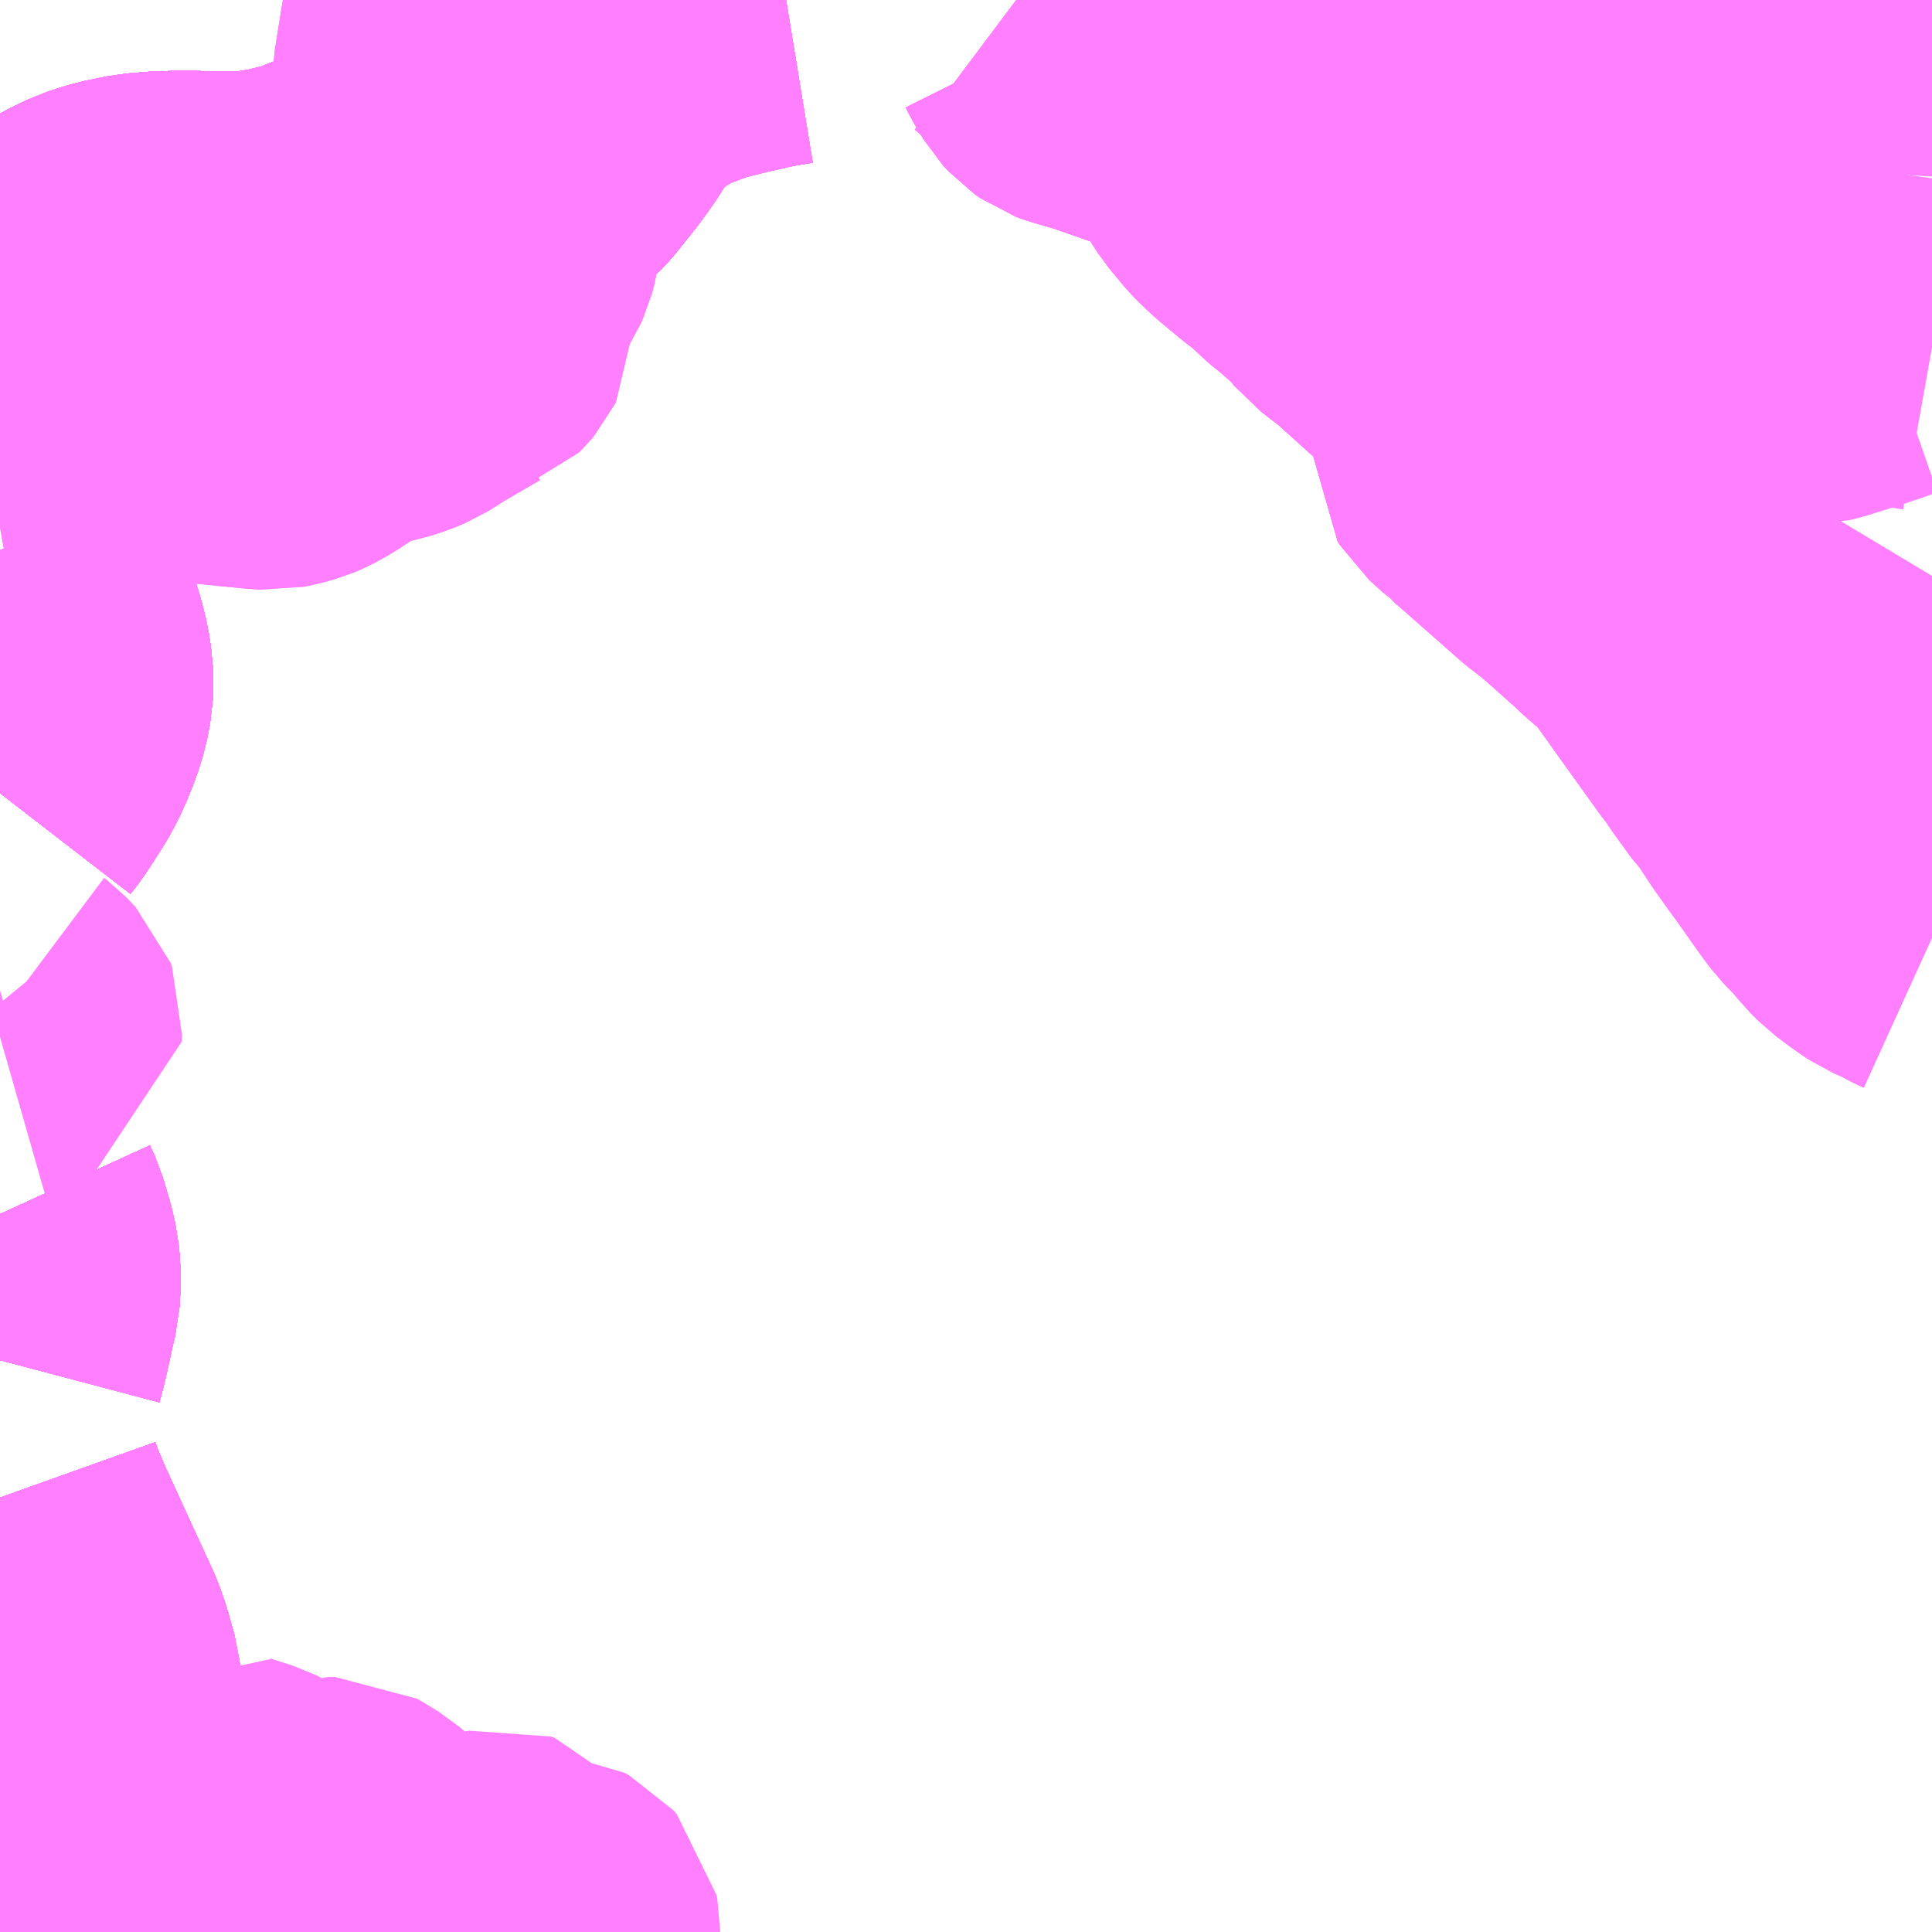 <?xml version="1.0" encoding="UTF-8"?>
<svg  xmlns="http://www.w3.org/2000/svg" xmlns:xlink="http://www.w3.org/1999/xlink" xmlns:go="http://purl.org/svgmap/profile" property="N07_001,N07_002,N07_003,N07_004,N07_005,N07_006,N07_007" viewBox="13056.152 -3172.852 4.395 4.395" go:dataArea="13056.15234375 -3172.8515625 4.39453125 4.39453125" >
<globalCoordinateSystem srsName="http://purl.org/crs/84" transform="matrix(100.0,0.0,0.0,-100.0,0.0,0.0)" />
<defs>
 <g id="p0" >
  <circle cx="0.0" cy="0.0" r="3" stroke="green" stroke-width="0.75" vector-effect="non-scaling-stroke" />
 </g>
</defs>
<g fill="none" fill-rule="evenodd" stroke="#FF00FF" stroke-width="0.75" opacity="0.5" vector-effect="non-scaling-stroke" stroke-linejoin="bevel" >
<path content="1,いわさきバスネットワーク（株）,串木野～鹿児島空港,5.0,5.0,5.0," xlink:title="1" d="M13060.547,-3172.626L13060.544,-3172.627L13060.494,-3172.642L13060.422,-3172.666L13060.346,-3172.688L13060.295,-3172.701L13060.26,-3172.707L13060.22,-3172.713L13060.18,-3172.716L13060.134,-3172.718L13060.083,-3172.718L13060.058,-3172.717L13059.958,-3172.711L13059.86,-3172.711L13059.779,-3172.712L13059.69,-3172.715L13059.675,-3172.716L13059.593,-3172.722L13059.519,-3172.729L13059.449,-3172.739L13059.367,-3172.752L13059.292,-3172.769L13059.236,-3172.782L13059.172,-3172.801L13059.09,-3172.825L13059.081,-3172.828L13059.066,-3172.832L13059.006,-3172.848L13058.988,-3172.852M13057.94,-3172.852L13057.885,-3172.843L13057.81,-3172.826L13057.738,-3172.808L13057.69,-3172.79L13057.656,-3172.778L13057.617,-3172.755L13057.582,-3172.733L13057.544,-3172.703L13057.513,-3172.67L13057.489,-3172.637L13057.479,-3172.621L13057.466,-3172.601L13057.443,-3172.569L13057.416,-3172.535L13057.396,-3172.51L13057.383,-3172.496L13057.36,-3172.476L13057.355,-3172.473L13057.33,-3172.457L13057.314,-3172.449L13057.305,-3172.444L13057.286,-3172.436L13057.246,-3172.423L13057.211,-3172.415L13057.17,-3172.409L13057.141,-3172.406L13057.095,-3172.403L13057.066,-3172.401L13057.03,-3172.395L13056.981,-3172.384L13056.92,-3172.366L13056.864,-3172.344L13056.826,-3172.334L13056.788,-3172.325L13056.737,-3172.317L13056.704,-3172.315L13056.672,-3172.314L13056.571,-3172.316L13056.522,-3172.315L13056.472,-3172.311L13056.418,-3172.3L13056.377,-3172.287L13056.334,-3172.266L13056.303,-3172.246L13056.264,-3172.214L13056.247,-3172.197L13056.24,-3172.19L13056.208,-3172.15L13056.171,-3172.098L13056.152,-3172.065M13056.152,-3171.6L13056.163,-3171.576L13056.194,-3171.513L13056.216,-3171.475L13056.229,-3171.445L13056.247,-3171.391L13056.256,-3171.355L13056.261,-3171.323L13056.262,-3171.297L13056.261,-3171.275L13056.255,-3171.243L13056.245,-3171.211L13056.245,-3171.211L13056.231,-3171.176L13056.216,-3171.144L13056.199,-3171.116L13056.169,-3171.07L13056.152,-3171.048M13056.152,-3170.09L13056.163,-3170.066L13056.178,-3170.015L13056.185,-3169.985L13056.187,-3169.963L13056.188,-3169.937L13056.186,-3169.902L13056.18,-3169.878L13056.171,-3169.836L13056.161,-3169.792L13056.152,-3169.758M13056.152,-3169.445L13056.162,-3169.417L13056.185,-3169.363L13056.245,-3169.232L13056.298,-3169.117L13056.309,-3169.085L13056.324,-3169.032L13056.328,-3168.996L13056.329,-3168.967L13056.329,-3168.962L13056.329,-3168.922L13056.327,-3168.881L13056.327,-3168.871L13056.336,-3168.783L13056.339,-3168.76L13056.34,-3168.735L13056.344,-3168.706L13056.352,-3168.664L13056.369,-3168.608L13056.379,-3168.577L13056.392,-3168.543L13056.408,-3168.517L13056.447,-3168.457"/>
<path content="1,いわさきバスネットワーク（株）,山川・指宿～鹿児島空港,10.0,10.0,10.0," xlink:title="1" d="M13060.547,-3172.626L13060.544,-3172.627L13060.494,-3172.642L13060.422,-3172.666L13060.346,-3172.688L13060.295,-3172.701L13060.26,-3172.707L13060.22,-3172.713L13060.18,-3172.716L13060.134,-3172.718L13060.083,-3172.718L13060.058,-3172.717L13059.958,-3172.711L13059.86,-3172.711L13059.779,-3172.712L13059.69,-3172.715L13059.675,-3172.716L13059.593,-3172.722L13059.519,-3172.729L13059.449,-3172.739L13059.367,-3172.752L13059.292,-3172.769L13059.236,-3172.782L13059.172,-3172.801L13059.09,-3172.825L13059.081,-3172.828L13059.066,-3172.832L13059.006,-3172.848L13058.988,-3172.852M13057.94,-3172.852L13057.885,-3172.843L13057.81,-3172.826L13057.738,-3172.808L13057.69,-3172.79L13057.656,-3172.778L13057.617,-3172.755L13057.582,-3172.733L13057.544,-3172.703L13057.513,-3172.67L13057.489,-3172.637L13057.479,-3172.621L13057.466,-3172.601L13057.443,-3172.569L13057.416,-3172.535L13057.396,-3172.51L13057.383,-3172.496L13057.36,-3172.476L13057.355,-3172.473L13057.33,-3172.457L13057.314,-3172.449L13057.305,-3172.444L13057.286,-3172.436L13057.246,-3172.423L13057.211,-3172.415L13057.17,-3172.409L13057.141,-3172.406L13057.095,-3172.403L13057.066,-3172.401L13057.03,-3172.395L13056.981,-3172.384L13056.92,-3172.366L13056.864,-3172.344L13056.826,-3172.334L13056.788,-3172.325L13056.737,-3172.317L13056.704,-3172.315L13056.672,-3172.314L13056.571,-3172.316L13056.522,-3172.315L13056.472,-3172.311L13056.418,-3172.3L13056.377,-3172.287L13056.334,-3172.266L13056.303,-3172.246L13056.264,-3172.214L13056.247,-3172.197L13056.24,-3172.19L13056.208,-3172.15L13056.171,-3172.098L13056.152,-3172.065M13056.152,-3171.6L13056.163,-3171.576L13056.194,-3171.513L13056.216,-3171.475L13056.229,-3171.445L13056.247,-3171.391L13056.256,-3171.355L13056.261,-3171.323L13056.262,-3171.297L13056.261,-3171.275L13056.255,-3171.243L13056.245,-3171.211L13056.245,-3171.211L13056.231,-3171.176L13056.216,-3171.144L13056.199,-3171.116L13056.169,-3171.07L13056.152,-3171.048M13056.152,-3170.09L13056.163,-3170.066L13056.178,-3170.015L13056.185,-3169.985L13056.187,-3169.963L13056.188,-3169.937L13056.186,-3169.902L13056.18,-3169.878L13056.171,-3169.836L13056.161,-3169.792L13056.152,-3169.758M13056.152,-3169.445L13056.162,-3169.417L13056.185,-3169.363L13056.245,-3169.232L13056.298,-3169.117L13056.309,-3169.085L13056.324,-3169.032L13056.328,-3168.996L13056.329,-3168.967L13056.329,-3168.962L13056.329,-3168.922L13056.327,-3168.881L13056.327,-3168.871L13056.336,-3168.783L13056.339,-3168.76L13056.34,-3168.735L13056.344,-3168.706L13056.352,-3168.664L13056.369,-3168.608L13056.379,-3168.577L13056.392,-3168.543L13056.408,-3168.517L13056.447,-3168.457"/>
<path content="1,いわさきバスネットワーク（株）,川内～鹿児島空港,6.0,6.0,6.0," xlink:title="1" d="M13058.464,-3172.852L13058.476,-3172.843L13058.496,-3172.826L13058.536,-3172.788L13058.548,-3172.775L13058.551,-3172.769L13058.556,-3172.759L13058.574,-3172.729L13058.585,-3172.717L13058.595,-3172.71L13058.603,-3172.707L13058.662,-3172.69L13058.765,-3172.654L13058.798,-3172.642L13058.817,-3172.635L13058.845,-3172.681L13058.855,-3172.7L13058.861,-3172.712L13058.864,-3172.722L13058.865,-3172.737L13058.869,-3172.776L13058.872,-3172.809L13058.896,-3172.821L13058.923,-3172.828L13058.935,-3172.83L13058.952,-3172.831L13058.963,-3172.832L13058.978,-3172.831L13058.996,-3172.829L13059.039,-3172.823L13059.081,-3172.828L13059.09,-3172.825L13059.172,-3172.801L13059.236,-3172.782L13059.292,-3172.769L13059.367,-3172.752L13059.449,-3172.739L13059.519,-3172.729L13059.593,-3172.722L13059.675,-3172.716L13059.69,-3172.715L13059.779,-3172.712L13059.86,-3172.711L13059.958,-3172.711L13060.058,-3172.717L13060.083,-3172.718L13060.134,-3172.718L13060.18,-3172.716L13060.22,-3172.713L13060.26,-3172.707L13060.295,-3172.701L13060.346,-3172.688L13060.422,-3172.666L13060.494,-3172.642L13060.544,-3172.627L13060.547,-3172.626"/>
<path content="1,いわさきバスネットワーク（株）,谷山～鹿児島空港,12.0,12.0,12.0," xlink:title="1" d="M13056.447,-3168.457L13056.408,-3168.517L13056.392,-3168.543L13056.379,-3168.577L13056.369,-3168.608L13056.352,-3168.664L13056.344,-3168.706L13056.34,-3168.735L13056.339,-3168.76L13056.336,-3168.783L13056.327,-3168.871L13056.327,-3168.881L13056.329,-3168.922L13056.329,-3168.962L13056.329,-3168.967L13056.328,-3168.996L13056.324,-3169.032L13056.309,-3169.085L13056.298,-3169.117L13056.245,-3169.232L13056.185,-3169.363L13056.162,-3169.417L13056.152,-3169.445M13056.152,-3169.758L13056.161,-3169.792L13056.171,-3169.836L13056.18,-3169.878L13056.186,-3169.902L13056.188,-3169.937L13056.187,-3169.963L13056.185,-3169.985L13056.178,-3170.015L13056.163,-3170.066L13056.152,-3170.09M13056.152,-3171.048L13056.169,-3171.07L13056.199,-3171.116L13056.216,-3171.144L13056.231,-3171.176L13056.245,-3171.211L13056.245,-3171.211L13056.255,-3171.243L13056.261,-3171.275L13056.262,-3171.297L13056.261,-3171.323L13056.256,-3171.355L13056.247,-3171.391L13056.229,-3171.445L13056.216,-3171.475L13056.194,-3171.513L13056.163,-3171.576L13056.152,-3171.6M13056.152,-3172.065L13056.171,-3172.098L13056.208,-3172.15L13056.24,-3172.19L13056.247,-3172.197L13056.264,-3172.214L13056.303,-3172.246L13056.334,-3172.266L13056.377,-3172.287L13056.418,-3172.3L13056.472,-3172.311L13056.522,-3172.315L13056.571,-3172.316L13056.672,-3172.314L13056.704,-3172.315L13056.737,-3172.317L13056.788,-3172.325L13056.826,-3172.334L13056.864,-3172.344L13056.92,-3172.366L13056.981,-3172.384L13057.03,-3172.395L13057.066,-3172.401L13057.095,-3172.403L13057.141,-3172.406L13057.17,-3172.409L13057.211,-3172.415L13057.246,-3172.423L13057.286,-3172.436L13057.305,-3172.444L13057.314,-3172.449L13057.33,-3172.457L13057.355,-3172.473L13057.36,-3172.476L13057.383,-3172.496L13057.396,-3172.51L13057.416,-3172.535L13057.443,-3172.569L13057.466,-3172.601L13057.479,-3172.621L13057.489,-3172.637L13057.513,-3172.67L13057.544,-3172.703L13057.582,-3172.733L13057.617,-3172.755L13057.656,-3172.778L13057.69,-3172.79L13057.738,-3172.808L13057.81,-3172.826L13057.885,-3172.843L13057.94,-3172.852M13058.988,-3172.852L13059.006,-3172.848L13059.066,-3172.832L13059.081,-3172.828L13059.09,-3172.825L13059.172,-3172.801L13059.236,-3172.782L13059.292,-3172.769L13059.367,-3172.752L13059.449,-3172.739L13059.519,-3172.729L13059.593,-3172.722L13059.675,-3172.716L13059.69,-3172.715L13059.779,-3172.712L13059.86,-3172.711L13059.958,-3172.711L13060.058,-3172.717L13060.083,-3172.718L13060.134,-3172.718L13060.18,-3172.716L13060.22,-3172.713L13060.26,-3172.707L13060.295,-3172.701L13060.346,-3172.688L13060.422,-3172.666L13060.494,-3172.642L13060.544,-3172.627L13060.547,-3172.626"/>
<path content="1,いわさきバスネットワーク（株）,鹿児島市内～空港(伊敷経由）,12.0,12.0,12.0," xlink:title="1" d="M13056.447,-3168.457L13056.408,-3168.517L13056.392,-3168.543L13056.379,-3168.577L13056.369,-3168.608L13056.352,-3168.664L13056.344,-3168.706L13056.34,-3168.735L13056.339,-3168.76L13056.336,-3168.783L13056.327,-3168.871L13056.329,-3168.922L13056.329,-3168.962L13056.329,-3168.967L13056.328,-3168.996L13056.324,-3169.032L13056.309,-3169.085L13056.298,-3169.117L13056.245,-3169.232L13056.185,-3169.363L13056.162,-3169.417L13056.152,-3169.445M13056.152,-3169.758L13056.161,-3169.792L13056.171,-3169.836L13056.18,-3169.878L13056.186,-3169.902L13056.188,-3169.937L13056.187,-3169.963L13056.185,-3169.985L13056.178,-3170.015L13056.163,-3170.066L13056.152,-3170.09M13056.152,-3171.048L13056.169,-3171.07L13056.199,-3171.116L13056.216,-3171.144L13056.231,-3171.176L13056.245,-3171.211L13056.245,-3171.211L13056.255,-3171.243L13056.261,-3171.275L13056.262,-3171.297L13056.261,-3171.323L13056.256,-3171.355L13056.247,-3171.391L13056.229,-3171.445L13056.216,-3171.475L13056.194,-3171.513L13056.163,-3171.576L13056.152,-3171.6M13056.152,-3172.065L13056.171,-3172.098L13056.208,-3172.15L13056.24,-3172.19L13056.247,-3172.197L13056.264,-3172.214L13056.303,-3172.246L13056.334,-3172.266L13056.377,-3172.287L13056.418,-3172.3L13056.472,-3172.311L13056.522,-3172.315L13056.571,-3172.316L13056.672,-3172.314L13056.704,-3172.315L13056.737,-3172.317L13056.788,-3172.325L13056.826,-3172.334L13056.864,-3172.344L13056.92,-3172.366L13056.981,-3172.384L13057.03,-3172.395L13057.066,-3172.401L13057.095,-3172.403L13057.141,-3172.406L13057.17,-3172.409L13057.211,-3172.415L13057.246,-3172.423L13057.286,-3172.436L13057.305,-3172.444L13057.33,-3172.457L13057.355,-3172.473L13057.36,-3172.476L13057.383,-3172.496L13057.396,-3172.51L13057.416,-3172.535L13057.443,-3172.569L13057.466,-3172.601L13057.479,-3172.621L13057.489,-3172.637L13057.513,-3172.67L13057.544,-3172.703L13057.582,-3172.733L13057.617,-3172.755L13057.656,-3172.778L13057.69,-3172.79L13057.738,-3172.808L13057.81,-3172.826L13057.885,-3172.843L13057.94,-3172.852M13058.988,-3172.852L13059.006,-3172.848L13059.066,-3172.832L13059.081,-3172.828L13059.09,-3172.825L13059.172,-3172.801L13059.236,-3172.782L13059.292,-3172.769L13059.367,-3172.752L13059.449,-3172.739L13059.519,-3172.729L13059.593,-3172.722L13059.675,-3172.716L13059.69,-3172.715L13059.779,-3172.712L13059.86,-3172.711L13059.958,-3172.711L13060.058,-3172.717L13060.083,-3172.718L13060.134,-3172.718L13060.18,-3172.716L13060.22,-3172.713L13060.26,-3172.707L13060.295,-3172.701L13060.346,-3172.688L13060.422,-3172.666L13060.494,-3172.642L13060.544,-3172.627L13060.547,-3172.626"/>
<path content="1,いわさきバスネットワーク（株）,鹿児島市内～空港(吉野経由）,20.5,20.5,20.5," xlink:title="1" d="M13056.447,-3168.457L13056.408,-3168.517L13056.392,-3168.543L13056.379,-3168.577L13056.369,-3168.608L13056.352,-3168.664L13056.344,-3168.706L13056.34,-3168.735L13056.339,-3168.76L13056.336,-3168.783L13056.327,-3168.871L13056.329,-3168.922L13056.329,-3168.962L13056.329,-3168.967L13056.328,-3168.996L13056.324,-3169.032L13056.309,-3169.085L13056.298,-3169.117L13056.245,-3169.232L13056.185,-3169.363L13056.162,-3169.417L13056.152,-3169.445M13056.152,-3169.758L13056.161,-3169.792L13056.171,-3169.836L13056.18,-3169.878L13056.186,-3169.902L13056.188,-3169.937L13056.187,-3169.963L13056.185,-3169.985L13056.178,-3170.015L13056.163,-3170.066L13056.152,-3170.09M13056.152,-3171.048L13056.169,-3171.07L13056.199,-3171.116L13056.216,-3171.144L13056.231,-3171.176L13056.245,-3171.211L13056.245,-3171.211L13056.255,-3171.243L13056.261,-3171.275L13056.262,-3171.297L13056.261,-3171.323L13056.256,-3171.355L13056.247,-3171.391L13056.229,-3171.445L13056.216,-3171.475L13056.194,-3171.513L13056.163,-3171.576L13056.152,-3171.6M13056.152,-3172.065L13056.171,-3172.098L13056.208,-3172.15L13056.24,-3172.19L13056.247,-3172.197L13056.264,-3172.214L13056.303,-3172.246L13056.334,-3172.266L13056.377,-3172.287L13056.418,-3172.3L13056.472,-3172.311L13056.522,-3172.315L13056.571,-3172.316L13056.672,-3172.314L13056.704,-3172.315L13056.737,-3172.317L13056.788,-3172.325L13056.826,-3172.334L13056.864,-3172.344L13056.92,-3172.366L13056.981,-3172.384L13057.03,-3172.395L13057.066,-3172.401L13057.095,-3172.403L13057.141,-3172.406L13057.17,-3172.409L13057.211,-3172.415L13057.246,-3172.423L13057.286,-3172.436L13057.305,-3172.444L13057.33,-3172.457L13057.355,-3172.473L13057.36,-3172.476L13057.383,-3172.496L13057.396,-3172.51L13057.416,-3172.535L13057.443,-3172.569L13057.466,-3172.601L13057.479,-3172.621L13057.489,-3172.637L13057.513,-3172.67L13057.544,-3172.703L13057.582,-3172.733L13057.617,-3172.755L13057.656,-3172.778L13057.69,-3172.79L13057.738,-3172.808L13057.81,-3172.826L13057.885,-3172.843L13057.94,-3172.852M13058.988,-3172.852L13059.006,-3172.848L13059.066,-3172.832L13059.081,-3172.828L13059.09,-3172.825L13059.172,-3172.801L13059.236,-3172.782L13059.292,-3172.769L13059.367,-3172.752L13059.449,-3172.739L13059.519,-3172.729L13059.593,-3172.722L13059.675,-3172.716L13059.69,-3172.715L13059.779,-3172.712L13059.86,-3172.711L13059.958,-3172.711L13060.058,-3172.717L13060.083,-3172.718L13060.134,-3172.718L13060.18,-3172.716L13060.22,-3172.713L13060.26,-3172.707L13060.295,-3172.701L13060.346,-3172.688L13060.422,-3172.666L13060.494,-3172.642L13060.544,-3172.627L13060.547,-3172.626"/>
<path content="1,いわさきバスネットワーク（株）,鹿児島市内～空港(直行）,44.0,44.0,44.0," xlink:title="1" d="M13060.547,-3172.626L13060.544,-3172.627L13060.494,-3172.642L13060.422,-3172.666L13060.346,-3172.688L13060.295,-3172.701L13060.26,-3172.707L13060.22,-3172.713L13060.18,-3172.716L13060.134,-3172.718L13060.083,-3172.718L13060.058,-3172.717L13059.958,-3172.711L13059.86,-3172.711L13059.779,-3172.712L13059.69,-3172.715L13059.675,-3172.716L13059.593,-3172.722L13059.519,-3172.729L13059.449,-3172.739L13059.367,-3172.752L13059.292,-3172.769L13059.236,-3172.782L13059.172,-3172.801L13059.09,-3172.825L13059.081,-3172.828L13059.066,-3172.832L13059.006,-3172.848L13058.988,-3172.852M13057.94,-3172.852L13057.885,-3172.843L13057.81,-3172.826L13057.738,-3172.808L13057.69,-3172.79L13057.656,-3172.778L13057.617,-3172.755L13057.582,-3172.733L13057.544,-3172.703L13057.513,-3172.67L13057.489,-3172.637L13057.479,-3172.621L13057.466,-3172.601L13057.443,-3172.569L13057.416,-3172.535L13057.396,-3172.51L13057.383,-3172.496L13057.36,-3172.476L13057.355,-3172.473L13057.33,-3172.457L13057.305,-3172.444L13057.286,-3172.436L13057.246,-3172.423L13057.211,-3172.415L13057.17,-3172.409L13057.141,-3172.406L13057.095,-3172.403L13057.066,-3172.401L13057.03,-3172.395L13056.981,-3172.384L13056.92,-3172.366L13056.864,-3172.344L13056.826,-3172.334L13056.788,-3172.325L13056.737,-3172.317L13056.704,-3172.315L13056.672,-3172.314L13056.571,-3172.316L13056.522,-3172.315L13056.472,-3172.311L13056.418,-3172.3L13056.377,-3172.287L13056.334,-3172.266L13056.303,-3172.246L13056.264,-3172.214L13056.247,-3172.197L13056.24,-3172.19L13056.208,-3172.15L13056.171,-3172.098L13056.152,-3172.065M13056.152,-3171.6L13056.163,-3171.576L13056.194,-3171.513L13056.216,-3171.475L13056.229,-3171.445L13056.247,-3171.391L13056.256,-3171.355L13056.261,-3171.323L13056.262,-3171.297L13056.261,-3171.275L13056.255,-3171.243L13056.245,-3171.211L13056.245,-3171.211L13056.231,-3171.176L13056.216,-3171.144L13056.199,-3171.116L13056.169,-3171.07L13056.152,-3171.048M13056.152,-3170.09L13056.163,-3170.066L13056.178,-3170.015L13056.185,-3169.985L13056.187,-3169.963L13056.188,-3169.937L13056.186,-3169.902L13056.18,-3169.878L13056.171,-3169.836L13056.161,-3169.792L13056.152,-3169.758M13056.152,-3169.445L13056.162,-3169.417L13056.185,-3169.363L13056.245,-3169.232L13056.298,-3169.117L13056.309,-3169.085L13056.324,-3169.032L13056.328,-3168.996L13056.329,-3168.967L13056.329,-3168.962L13056.329,-3168.922L13056.327,-3168.871L13056.336,-3168.783L13056.339,-3168.76L13056.34,-3168.735L13056.344,-3168.706L13056.352,-3168.664L13056.369,-3168.608L13056.379,-3168.577L13056.392,-3168.543L13056.408,-3168.517L13056.447,-3168.457"/>
<path content="1,いわさきバスネットワーク（株）,鹿児島～10号線,38.0,34.0,25.0," xlink:title="1" d="M13060.547,-3171.328L13060.523,-3171.36L13060.529,-3171.364L13060.547,-3171.385M13060.547,-3172.826L13060.54,-3172.826L13060.509,-3172.83L13060.497,-3172.832L13060.491,-3172.834L13060.469,-3172.839L13060.451,-3172.844L13060.431,-3172.852"/>
<path content="1,いわさきバスネットワーク（株）,鹿児島～熊本（ノンストップ）,3.0,3.0,3.0," xlink:title="1" d="M13056.447,-3168.457L13056.408,-3168.517L13056.392,-3168.543L13056.379,-3168.577L13056.369,-3168.608L13056.352,-3168.664L13056.344,-3168.706L13056.34,-3168.735L13056.339,-3168.76L13056.336,-3168.783L13056.327,-3168.871L13056.329,-3168.922L13056.329,-3168.962L13056.329,-3168.967L13056.328,-3168.996L13056.324,-3169.032L13056.309,-3169.085L13056.298,-3169.117L13056.245,-3169.232L13056.185,-3169.363L13056.162,-3169.417L13056.152,-3169.445M13056.152,-3169.758L13056.161,-3169.792L13056.171,-3169.836L13056.18,-3169.878L13056.186,-3169.902L13056.188,-3169.937L13056.187,-3169.963L13056.185,-3169.985L13056.178,-3170.015L13056.163,-3170.066L13056.152,-3170.09M13056.152,-3171.048L13056.169,-3171.07L13056.199,-3171.116L13056.216,-3171.144L13056.231,-3171.176L13056.245,-3171.211L13056.245,-3171.211L13056.255,-3171.243L13056.261,-3171.275L13056.262,-3171.297L13056.261,-3171.323L13056.256,-3171.355L13056.247,-3171.391L13056.229,-3171.445L13056.216,-3171.475L13056.194,-3171.513L13056.163,-3171.576L13056.152,-3171.6M13056.152,-3172.065L13056.171,-3172.098L13056.208,-3172.15L13056.24,-3172.19L13056.247,-3172.197L13056.264,-3172.214L13056.303,-3172.246L13056.334,-3172.266L13056.377,-3172.287L13056.418,-3172.3L13056.472,-3172.311L13056.522,-3172.315L13056.571,-3172.316L13056.672,-3172.314L13056.704,-3172.315L13056.737,-3172.317L13056.788,-3172.325L13056.826,-3172.334L13056.864,-3172.344L13056.92,-3172.366L13056.981,-3172.384L13057.03,-3172.395L13057.066,-3172.401L13057.095,-3172.403L13057.141,-3172.406L13057.17,-3172.409L13057.211,-3172.415L13057.246,-3172.423L13057.286,-3172.436L13057.305,-3172.444L13057.33,-3172.457L13057.355,-3172.473L13057.36,-3172.476L13057.383,-3172.496L13057.396,-3172.51L13057.416,-3172.535L13057.443,-3172.569L13057.466,-3172.601L13057.479,-3172.621L13057.489,-3172.637L13057.513,-3172.67L13057.544,-3172.703L13057.582,-3172.733L13057.617,-3172.755L13057.656,-3172.778L13057.69,-3172.79L13057.738,-3172.808L13057.81,-3172.826L13057.885,-3172.843L13057.94,-3172.852M13058.988,-3172.852L13059.006,-3172.848L13059.066,-3172.832L13059.081,-3172.828L13059.09,-3172.825L13059.172,-3172.801L13059.236,-3172.782L13059.292,-3172.769L13059.367,-3172.752L13059.449,-3172.739L13059.519,-3172.729L13059.593,-3172.722L13059.675,-3172.716L13059.69,-3172.715L13059.779,-3172.712L13059.86,-3172.711L13059.958,-3172.711L13060.058,-3172.717L13060.083,-3172.718L13060.134,-3172.718L13060.18,-3172.716L13060.22,-3172.713L13060.26,-3172.707L13060.295,-3172.701L13060.346,-3172.688L13060.422,-3172.666L13060.494,-3172.642L13060.544,-3172.627L13060.547,-3172.626"/>
<path content="1,いわさきバスネットワーク（株）,鹿児島～熊本（各停）,2.0,2.0,2.0," xlink:title="1" d="M13056.447,-3168.457L13056.408,-3168.517L13056.392,-3168.543L13056.379,-3168.577L13056.369,-3168.608L13056.352,-3168.664L13056.344,-3168.706L13056.34,-3168.735L13056.339,-3168.76L13056.336,-3168.783L13056.327,-3168.871L13056.329,-3168.922L13056.329,-3168.962L13056.329,-3168.967L13056.328,-3168.996L13056.324,-3169.032L13056.309,-3169.085L13056.298,-3169.117L13056.245,-3169.232L13056.185,-3169.363L13056.162,-3169.417L13056.152,-3169.445M13056.152,-3169.758L13056.161,-3169.792L13056.171,-3169.836L13056.18,-3169.878L13056.186,-3169.902L13056.188,-3169.937L13056.187,-3169.963L13056.185,-3169.985L13056.178,-3170.015L13056.163,-3170.066L13056.152,-3170.09M13056.152,-3171.048L13056.169,-3171.07L13056.199,-3171.116L13056.216,-3171.144L13056.231,-3171.176L13056.245,-3171.211L13056.245,-3171.211L13056.255,-3171.243L13056.261,-3171.275L13056.262,-3171.297L13056.261,-3171.323L13056.256,-3171.355L13056.247,-3171.391L13056.229,-3171.445L13056.216,-3171.475L13056.194,-3171.513L13056.163,-3171.576L13056.152,-3171.6M13056.152,-3172.065L13056.171,-3172.098L13056.208,-3172.15L13056.24,-3172.19L13056.247,-3172.197L13056.264,-3172.214L13056.303,-3172.246L13056.334,-3172.266L13056.377,-3172.287L13056.418,-3172.3L13056.472,-3172.311L13056.522,-3172.315L13056.571,-3172.316L13056.672,-3172.314L13056.704,-3172.315L13056.737,-3172.317L13056.788,-3172.325L13056.826,-3172.334L13056.864,-3172.344L13056.92,-3172.366L13056.981,-3172.384L13057.03,-3172.395L13057.066,-3172.401L13057.095,-3172.403L13057.141,-3172.406L13057.17,-3172.409L13057.211,-3172.415L13057.246,-3172.423L13057.286,-3172.436L13057.305,-3172.444L13057.33,-3172.457L13057.355,-3172.473L13057.36,-3172.476L13057.383,-3172.496L13057.396,-3172.51L13057.416,-3172.535L13057.443,-3172.569L13057.466,-3172.601L13057.479,-3172.621L13057.489,-3172.637L13057.513,-3172.67L13057.544,-3172.703L13057.582,-3172.733L13057.617,-3172.755L13057.656,-3172.778L13057.69,-3172.79L13057.738,-3172.808L13057.81,-3172.826L13057.885,-3172.843L13057.94,-3172.852M13058.988,-3172.852L13059.006,-3172.848L13059.066,-3172.832L13059.081,-3172.828L13059.09,-3172.825L13059.172,-3172.801L13059.236,-3172.782L13059.292,-3172.769L13059.367,-3172.752L13059.449,-3172.739L13059.519,-3172.729L13059.593,-3172.722L13059.675,-3172.716L13059.69,-3172.715L13059.779,-3172.712L13059.86,-3172.711L13059.958,-3172.711L13060.058,-3172.717L13060.083,-3172.718L13060.134,-3172.718L13060.18,-3172.716L13060.22,-3172.713L13060.26,-3172.707L13060.295,-3172.701L13060.346,-3172.688L13060.422,-3172.666L13060.494,-3172.642L13060.544,-3172.627L13060.547,-3172.626"/>
<path content="1,いわさきバスネットワーク（株）,鹿児島～福岡（桜島号）,23.0,23.0,23.0," xlink:title="1" d="M13056.447,-3168.457L13056.408,-3168.517L13056.392,-3168.543L13056.379,-3168.577L13056.369,-3168.608L13056.352,-3168.664L13056.344,-3168.706L13056.34,-3168.735L13056.339,-3168.76L13056.336,-3168.783L13056.327,-3168.871L13056.329,-3168.922L13056.329,-3168.962L13056.329,-3168.967L13056.328,-3168.996L13056.324,-3169.032L13056.309,-3169.085L13056.298,-3169.117L13056.245,-3169.232L13056.185,-3169.363L13056.162,-3169.417L13056.152,-3169.445M13056.152,-3169.758L13056.161,-3169.792L13056.171,-3169.836L13056.18,-3169.878L13056.186,-3169.902L13056.188,-3169.937L13056.187,-3169.963L13056.185,-3169.985L13056.178,-3170.015L13056.163,-3170.066L13056.152,-3170.09M13056.152,-3171.048L13056.169,-3171.07L13056.199,-3171.116L13056.216,-3171.144L13056.231,-3171.176L13056.245,-3171.211L13056.245,-3171.211L13056.255,-3171.243L13056.261,-3171.275L13056.262,-3171.297L13056.261,-3171.323L13056.256,-3171.355L13056.247,-3171.391L13056.229,-3171.445L13056.216,-3171.475L13056.194,-3171.513L13056.163,-3171.576L13056.152,-3171.6M13056.152,-3172.065L13056.171,-3172.098L13056.208,-3172.15L13056.24,-3172.19L13056.247,-3172.197L13056.264,-3172.214L13056.303,-3172.246L13056.334,-3172.266L13056.377,-3172.287L13056.418,-3172.3L13056.472,-3172.311L13056.522,-3172.315L13056.571,-3172.316L13056.672,-3172.314L13056.704,-3172.315L13056.737,-3172.317L13056.788,-3172.325L13056.826,-3172.334L13056.864,-3172.344L13056.92,-3172.366L13056.981,-3172.384L13057.03,-3172.395L13057.066,-3172.401L13057.095,-3172.403L13057.141,-3172.406L13057.17,-3172.409L13057.211,-3172.415L13057.246,-3172.423L13057.286,-3172.436L13057.305,-3172.444L13057.33,-3172.457L13057.355,-3172.473L13057.36,-3172.476L13057.383,-3172.496L13057.396,-3172.51L13057.416,-3172.535L13057.443,-3172.569L13057.466,-3172.601L13057.479,-3172.621L13057.489,-3172.637L13057.513,-3172.67L13057.544,-3172.703L13057.582,-3172.733L13057.617,-3172.755L13057.656,-3172.778L13057.69,-3172.79L13057.738,-3172.808L13057.81,-3172.826L13057.885,-3172.843L13057.94,-3172.852M13058.988,-3172.852L13059.006,-3172.848L13059.066,-3172.832L13059.081,-3172.828L13059.09,-3172.825L13059.172,-3172.801L13059.236,-3172.782L13059.292,-3172.769L13059.367,-3172.752L13059.449,-3172.739L13059.519,-3172.729L13059.593,-3172.722L13059.675,-3172.716L13059.69,-3172.715L13059.779,-3172.712L13059.86,-3172.711L13059.958,-3172.711L13060.058,-3172.717L13060.083,-3172.718L13060.134,-3172.718L13060.18,-3172.716L13060.22,-3172.713L13060.26,-3172.707L13060.295,-3172.701L13060.346,-3172.688L13060.422,-3172.666L13060.494,-3172.642L13060.544,-3172.627L13060.547,-3172.626"/>
<path content="1,いわさきバスネットワーク（株）,鹿児島～福岡（桜島号）夜行便,1.0,1.0,1.0," xlink:title="1" d="M13056.447,-3168.457L13056.408,-3168.517L13056.392,-3168.543L13056.379,-3168.577L13056.369,-3168.608L13056.352,-3168.664L13056.344,-3168.706L13056.34,-3168.735L13056.339,-3168.76L13056.336,-3168.783L13056.327,-3168.871L13056.329,-3168.922L13056.329,-3168.962L13056.329,-3168.967L13056.328,-3168.996L13056.324,-3169.032L13056.309,-3169.085L13056.298,-3169.117L13056.245,-3169.232L13056.185,-3169.363L13056.162,-3169.417L13056.152,-3169.445M13056.152,-3169.758L13056.161,-3169.792L13056.171,-3169.836L13056.18,-3169.878L13056.186,-3169.902L13056.188,-3169.937L13056.187,-3169.963L13056.185,-3169.985L13056.178,-3170.015L13056.163,-3170.066L13056.152,-3170.09M13056.152,-3171.048L13056.169,-3171.07L13056.199,-3171.116L13056.216,-3171.144L13056.231,-3171.176L13056.245,-3171.211L13056.245,-3171.211L13056.255,-3171.243L13056.261,-3171.275L13056.262,-3171.297L13056.261,-3171.323L13056.256,-3171.355L13056.247,-3171.391L13056.229,-3171.445L13056.216,-3171.475L13056.194,-3171.513L13056.163,-3171.576L13056.152,-3171.6M13056.152,-3172.065L13056.171,-3172.098L13056.208,-3172.15L13056.24,-3172.19L13056.247,-3172.197L13056.264,-3172.214L13056.303,-3172.246L13056.334,-3172.266L13056.377,-3172.287L13056.418,-3172.3L13056.472,-3172.311L13056.522,-3172.315L13056.571,-3172.316L13056.672,-3172.314L13056.704,-3172.315L13056.737,-3172.317L13056.788,-3172.325L13056.826,-3172.334L13056.864,-3172.344L13056.92,-3172.366L13056.981,-3172.384L13057.03,-3172.395L13057.066,-3172.401L13057.095,-3172.403L13057.141,-3172.406L13057.17,-3172.409L13057.211,-3172.415L13057.246,-3172.423L13057.286,-3172.436L13057.305,-3172.444L13057.33,-3172.457L13057.355,-3172.473L13057.36,-3172.476L13057.383,-3172.496L13057.396,-3172.51L13057.416,-3172.535L13057.443,-3172.569L13057.466,-3172.601L13057.479,-3172.621L13057.489,-3172.637L13057.513,-3172.67L13057.544,-3172.703L13057.582,-3172.733L13057.617,-3172.755L13057.656,-3172.778L13057.69,-3172.79L13057.738,-3172.808L13057.81,-3172.826L13057.885,-3172.843L13057.94,-3172.852M13058.988,-3172.852L13059.006,-3172.848L13059.066,-3172.832L13059.081,-3172.828L13059.09,-3172.825L13059.172,-3172.801L13059.236,-3172.782L13059.292,-3172.769L13059.367,-3172.752L13059.449,-3172.739L13059.519,-3172.729L13059.593,-3172.722L13059.675,-3172.716L13059.69,-3172.715L13059.779,-3172.712L13059.86,-3172.711L13059.958,-3172.711L13060.058,-3172.717L13060.083,-3172.718L13060.134,-3172.718L13060.18,-3172.716L13060.22,-3172.713L13060.26,-3172.707L13060.295,-3172.701L13060.346,-3172.688L13060.422,-3172.666L13060.494,-3172.642L13060.544,-3172.627L13060.547,-3172.626"/>
<path content="1,南国交通（株）,川内～鹿児島空港,6.0,6.0,6.0," xlink:title="1" d="M13058.464,-3172.852L13058.476,-3172.843L13058.496,-3172.826L13058.536,-3172.788L13058.548,-3172.775L13058.551,-3172.769L13058.556,-3172.759L13058.574,-3172.729L13058.585,-3172.717L13058.595,-3172.71L13058.603,-3172.707L13058.662,-3172.69L13058.765,-3172.654L13058.798,-3172.642L13058.817,-3172.635L13058.845,-3172.681L13058.855,-3172.7L13058.861,-3172.712L13058.864,-3172.722L13058.865,-3172.737L13058.869,-3172.776L13058.872,-3172.809L13058.896,-3172.821L13058.923,-3172.828L13058.935,-3172.83L13058.952,-3172.831L13058.963,-3172.832L13058.978,-3172.831L13058.996,-3172.829L13059.039,-3172.823L13059.081,-3172.828L13059.09,-3172.825L13059.172,-3172.801L13059.236,-3172.782L13059.292,-3172.769L13059.367,-3172.752L13059.449,-3172.739L13059.519,-3172.729L13059.593,-3172.722L13059.675,-3172.716L13059.69,-3172.715L13059.779,-3172.712L13059.86,-3172.711L13059.958,-3172.711L13060.058,-3172.717L13060.083,-3172.718L13060.134,-3172.718L13060.18,-3172.716L13060.22,-3172.713L13060.26,-3172.707L13060.295,-3172.701L13060.346,-3172.688L13060.422,-3172.666L13060.494,-3172.642L13060.544,-3172.627L13060.547,-3172.626"/>
<path content="1,南国交通（株）,本城線,23.5,0.0,0.0," xlink:title="1" d="M13056.152,-3168.782L13056.193,-3168.764L13056.211,-3168.761L13056.225,-3168.761L13056.211,-3168.74L13056.182,-3168.697L13056.167,-3168.674L13056.166,-3168.671L13056.158,-3168.657L13056.154,-3168.646L13056.152,-3168.64M13056.152,-3168.605L13056.154,-3168.597L13056.161,-3168.581L13056.17,-3168.567L13056.189,-3168.544L13056.217,-3168.512L13056.227,-3168.499L13056.233,-3168.491L13056.238,-3168.481L13056.246,-3168.461L13056.247,-3168.457"/>
<path content="1,南国交通（株）,本城線,23.5,0.0,0.0," xlink:title="1" d="M13057.187,-3172.852L13057.185,-3172.849L13057.178,-3172.835L13057.172,-3172.825L13057.17,-3172.81L13057.163,-3172.777L13057.159,-3172.75L13057.158,-3172.745L13057.152,-3172.708L13057.147,-3172.676L13057.147,-3172.661L13057.148,-3172.646L13057.15,-3172.636L13057.154,-3172.63L13057.162,-3172.621L13057.172,-3172.611L13057.206,-3172.586L13057.221,-3172.576L13057.243,-3172.564L13057.267,-3172.548L13057.281,-3172.539L13057.293,-3172.528L13057.303,-3172.516L13057.309,-3172.505L13057.313,-3172.491L13057.314,-3172.449L13057.314,-3172.449L13057.307,-3172.41L13057.286,-3172.343L13057.281,-3172.322L13057.277,-3172.297L13057.273,-3172.282L13057.268,-3172.271L13057.26,-3172.258L13057.246,-3172.245L13057.22,-3172.229L13057.199,-3172.209L13057.194,-3172.2L13057.193,-3172.192L13057.194,-3172.184L13057.198,-3172.172L13057.214,-3172.136L13057.218,-3172.123L13057.218,-3172.113L13057.218,-3172.106L13057.215,-3172.1L13057.21,-3172.094L13057.204,-3172.088L13057.192,-3172.084L13057.106,-3172.034L13057.076,-3172.015L13057.063,-3172.007L13057.044,-3171.999L13057.016,-3171.99L13056.97,-3171.981L13056.954,-3171.978L13056.942,-3171.972L13056.92,-3171.959L13056.882,-3171.936L13056.852,-3171.916L13056.825,-3171.901L13056.811,-3171.895L13056.789,-3171.889L13056.774,-3171.886L13056.769,-3171.885L13056.739,-3171.887L13056.709,-3171.89L13056.556,-3171.905L13056.495,-3171.911L13056.415,-3171.919L13056.348,-3171.925L13056.318,-3171.925L13056.3,-3171.922L13056.286,-3171.917L13056.271,-3171.91L13056.261,-3171.903L13056.247,-3171.886L13056.241,-3171.875L13056.237,-3171.85L13056.237,-3171.803L13056.239,-3171.772L13056.239,-3171.74L13056.238,-3171.729L13056.234,-3171.708L13056.227,-3171.691L13056.219,-3171.682L13056.206,-3171.672L13056.193,-3171.665L13056.163,-3171.654L13056.152,-3171.652"/>
<path content="1,南国交通（株）,空港～谷山,12.0,12.0,12.0," xlink:title="1" d="M13056.447,-3168.457L13056.408,-3168.517L13056.392,-3168.543L13056.379,-3168.577L13056.369,-3168.608L13056.352,-3168.664L13056.344,-3168.706L13056.34,-3168.735L13056.339,-3168.76L13056.336,-3168.783L13056.327,-3168.871L13056.329,-3168.922L13056.329,-3168.962L13056.329,-3168.967L13056.328,-3168.996L13056.324,-3169.032L13056.309,-3169.085L13056.298,-3169.117L13056.245,-3169.232L13056.185,-3169.363L13056.162,-3169.417L13056.152,-3169.445M13056.152,-3169.758L13056.161,-3169.792L13056.171,-3169.836L13056.18,-3169.878L13056.186,-3169.902L13056.188,-3169.937L13056.187,-3169.963L13056.185,-3169.985L13056.178,-3170.015L13056.163,-3170.066L13056.152,-3170.09M13056.152,-3171.048L13056.169,-3171.07L13056.199,-3171.116L13056.216,-3171.144L13056.231,-3171.176L13056.245,-3171.211L13056.245,-3171.211L13056.255,-3171.243L13056.261,-3171.275L13056.262,-3171.297L13056.261,-3171.323L13056.256,-3171.355L13056.247,-3171.391L13056.229,-3171.445L13056.216,-3171.475L13056.194,-3171.513L13056.163,-3171.576L13056.152,-3171.6M13056.152,-3172.065L13056.171,-3172.098L13056.208,-3172.15L13056.24,-3172.19L13056.247,-3172.197L13056.264,-3172.214L13056.303,-3172.246L13056.334,-3172.266L13056.377,-3172.287L13056.418,-3172.3L13056.472,-3172.311L13056.522,-3172.315L13056.571,-3172.316L13056.672,-3172.314L13056.704,-3172.315L13056.737,-3172.317L13056.788,-3172.325L13056.826,-3172.334L13056.864,-3172.344L13056.92,-3172.366L13056.981,-3172.384L13057.03,-3172.395L13057.066,-3172.401L13057.095,-3172.403L13057.141,-3172.406L13057.17,-3172.409L13057.211,-3172.415L13057.246,-3172.423L13057.286,-3172.436L13057.305,-3172.444L13057.33,-3172.457L13057.355,-3172.473L13057.36,-3172.476L13057.383,-3172.496L13057.396,-3172.51L13057.416,-3172.535L13057.443,-3172.569L13057.466,-3172.601L13057.479,-3172.621L13057.489,-3172.637L13057.513,-3172.67L13057.544,-3172.703L13057.582,-3172.733L13057.617,-3172.755L13057.656,-3172.778L13057.69,-3172.79L13057.738,-3172.808L13057.81,-3172.826L13057.885,-3172.843L13057.94,-3172.852M13058.988,-3172.852L13059.006,-3172.848L13059.066,-3172.832L13059.081,-3172.828L13059.09,-3172.825L13059.172,-3172.801L13059.236,-3172.782L13059.292,-3172.769L13059.367,-3172.752L13059.449,-3172.739L13059.519,-3172.729L13059.593,-3172.722L13059.675,-3172.716L13059.69,-3172.715L13059.779,-3172.712L13059.86,-3172.711L13059.958,-3172.711L13060.058,-3172.717L13060.083,-3172.718L13060.134,-3172.718L13060.18,-3172.716L13060.22,-3172.713L13060.26,-3172.707L13060.295,-3172.701L13060.346,-3172.688L13060.422,-3172.666L13060.494,-3172.642L13060.544,-3172.627L13060.547,-3172.626"/>
<path content="1,南国交通（株）,蒲生・宮之城線,20.5,0.0,0.0," xlink:title="1" d="M13060.547,-3170.719L13060.536,-3170.724L13060.502,-3170.742L13060.49,-3170.747L13060.474,-3170.754L13060.462,-3170.762L13060.445,-3170.774L13060.417,-3170.795L13060.409,-3170.803L13060.398,-3170.814L13060.387,-3170.828L13060.37,-3170.847L13060.343,-3170.875L13060.337,-3170.883L13060.325,-3170.899L13060.308,-3170.923L13060.275,-3170.97L13060.261,-3170.989L13060.223,-3171.042L13060.18,-3171.107L13060.168,-3171.119L13060.152,-3171.141L13060.126,-3171.177L13060.113,-3171.197L13060.107,-3171.205L13060.101,-3171.212L13060.068,-3171.258L13060.007,-3171.343L13059.978,-3171.384L13059.967,-3171.399L13059.952,-3171.42L13059.931,-3171.447L13059.915,-3171.463L13059.899,-3171.478L13059.87,-3171.503L13059.851,-3171.521L13059.833,-3171.537L13059.795,-3171.571L13059.762,-3171.6L13059.723,-3171.63L13059.663,-3171.683L13059.572,-3171.763L13059.565,-3171.772L13059.548,-3171.784L13059.518,-3171.811L13059.513,-3171.819L13059.513,-3171.829L13059.523,-3171.856L13059.524,-3171.857L13059.544,-3171.898L13059.546,-3171.903L13059.549,-3171.91L13059.55,-3171.915L13059.55,-3171.922L13059.548,-3171.929L13059.542,-3171.941L13059.531,-3171.96L13059.521,-3171.972L13059.467,-3172.021L13059.446,-3172.042L13059.311,-3172.164L13059.306,-3172.169L13059.267,-3172.204L13059.25,-3172.212L13059.244,-3172.224L13059.221,-3172.247L13059.204,-3172.261L13059.198,-3172.267L13059.174,-3172.288L13059.17,-3172.292L13059.157,-3172.301L13059.106,-3172.348L13059.076,-3172.371L13059.027,-3172.412L13059.007,-3172.431L13058.999,-3172.439L13058.993,-3172.446L13058.964,-3172.481L13058.951,-3172.501L13058.935,-3172.528L13058.913,-3172.574L13058.904,-3172.588L13058.878,-3172.61L13058.836,-3172.629L13058.817,-3172.635L13058.798,-3172.642L13058.765,-3172.654L13058.662,-3172.69L13058.603,-3172.707L13058.595,-3172.71L13058.585,-3172.717L13058.574,-3172.729L13058.556,-3172.759L13058.551,-3172.769L13058.548,-3172.775L13058.536,-3172.788L13058.496,-3172.826L13058.476,-3172.843L13058.464,-3172.852"/>
<path content="1,南国交通（株）,鹿児島中央駅～蒲生・楠田,9.5,7.0,7.0," xlink:title="1" d="M13058.464,-3172.852L13058.476,-3172.843L13058.496,-3172.826L13058.536,-3172.788L13058.548,-3172.775L13058.551,-3172.769L13058.556,-3172.759L13058.574,-3172.729L13058.585,-3172.717L13058.595,-3172.71L13058.603,-3172.707L13058.662,-3172.69L13058.765,-3172.654L13058.798,-3172.642L13058.817,-3172.635L13058.836,-3172.629L13058.878,-3172.61L13058.904,-3172.588L13058.913,-3172.574L13058.935,-3172.528L13058.951,-3172.501L13058.964,-3172.481L13058.993,-3172.446L13058.999,-3172.439L13059.007,-3172.431L13059.027,-3172.412L13059.076,-3172.371L13059.106,-3172.348L13059.157,-3172.301L13059.17,-3172.292L13059.174,-3172.288L13059.198,-3172.267L13059.204,-3172.261L13059.221,-3172.247L13059.25,-3172.212L13059.306,-3172.169L13059.311,-3172.164L13059.446,-3172.042L13059.467,-3172.021L13059.521,-3171.972L13059.531,-3171.96L13059.542,-3171.941L13059.548,-3171.929L13059.55,-3171.922L13059.55,-3171.915L13059.549,-3171.91L13059.546,-3171.903L13059.544,-3171.898L13059.524,-3171.857L13059.523,-3171.856L13059.513,-3171.829L13059.513,-3171.819L13059.518,-3171.811L13059.548,-3171.784L13059.565,-3171.772L13059.572,-3171.763L13059.663,-3171.683L13059.723,-3171.63L13059.762,-3171.6L13059.795,-3171.571L13059.833,-3171.537L13059.851,-3171.521L13059.87,-3171.503L13059.899,-3171.478L13059.915,-3171.463L13059.931,-3171.447L13059.952,-3171.42L13059.967,-3171.399L13059.978,-3171.384L13060.007,-3171.343L13060.068,-3171.258L13060.101,-3171.212L13060.107,-3171.205L13060.113,-3171.197L13060.126,-3171.177L13060.152,-3171.141L13060.168,-3171.119L13060.18,-3171.107L13060.223,-3171.042L13060.261,-3170.989L13060.275,-3170.97L13060.308,-3170.923L13060.325,-3170.899L13060.337,-3170.883L13060.343,-3170.875L13060.37,-3170.847L13060.387,-3170.828L13060.398,-3170.814L13060.409,-3170.803L13060.417,-3170.795L13060.445,-3170.774L13060.462,-3170.762L13060.474,-3170.754L13060.49,-3170.747L13060.502,-3170.742L13060.536,-3170.724L13060.547,-3170.719"/>
<path content="1,南国交通（株）,鹿児島市内～空港(伊敷経由）,12.0,12.0,12.0," xlink:title="1" d="M13056.447,-3168.457L13056.408,-3168.517L13056.392,-3168.543L13056.379,-3168.577L13056.369,-3168.608L13056.352,-3168.664L13056.344,-3168.706L13056.34,-3168.735L13056.339,-3168.76L13056.336,-3168.783L13056.327,-3168.871L13056.329,-3168.922L13056.329,-3168.962L13056.329,-3168.967L13056.328,-3168.996L13056.324,-3169.032L13056.309,-3169.085L13056.298,-3169.117L13056.245,-3169.232L13056.185,-3169.363L13056.162,-3169.417L13056.152,-3169.445M13056.152,-3169.758L13056.161,-3169.792L13056.171,-3169.836L13056.18,-3169.878L13056.186,-3169.902L13056.188,-3169.937L13056.187,-3169.963L13056.185,-3169.985L13056.178,-3170.015L13056.163,-3170.066L13056.152,-3170.09M13056.152,-3171.048L13056.169,-3171.07L13056.199,-3171.116L13056.216,-3171.144L13056.231,-3171.176L13056.245,-3171.211L13056.245,-3171.211L13056.255,-3171.243L13056.261,-3171.275L13056.262,-3171.297L13056.261,-3171.323L13056.256,-3171.355L13056.247,-3171.391L13056.229,-3171.445L13056.216,-3171.475L13056.194,-3171.513L13056.163,-3171.576L13056.152,-3171.6M13056.152,-3172.065L13056.171,-3172.098L13056.208,-3172.15L13056.24,-3172.19L13056.247,-3172.197L13056.264,-3172.214L13056.303,-3172.246L13056.334,-3172.266L13056.377,-3172.287L13056.418,-3172.3L13056.472,-3172.311L13056.522,-3172.315L13056.571,-3172.316L13056.672,-3172.314L13056.704,-3172.315L13056.737,-3172.317L13056.788,-3172.325L13056.826,-3172.334L13056.864,-3172.344L13056.92,-3172.366L13056.981,-3172.384L13057.03,-3172.395L13057.066,-3172.401L13057.095,-3172.403L13057.141,-3172.406L13057.17,-3172.409L13057.211,-3172.415L13057.246,-3172.423L13057.286,-3172.436L13057.305,-3172.444L13057.33,-3172.457L13057.355,-3172.473L13057.36,-3172.476L13057.383,-3172.496L13057.396,-3172.51L13057.416,-3172.535L13057.443,-3172.569L13057.466,-3172.601L13057.479,-3172.621L13057.489,-3172.637L13057.513,-3172.67L13057.544,-3172.703L13057.582,-3172.733L13057.617,-3172.755L13057.656,-3172.778L13057.69,-3172.79L13057.738,-3172.808L13057.81,-3172.826L13057.885,-3172.843L13057.94,-3172.852M13058.988,-3172.852L13059.006,-3172.848L13059.066,-3172.832L13059.081,-3172.828L13059.09,-3172.825L13059.172,-3172.801L13059.236,-3172.782L13059.292,-3172.769L13059.367,-3172.752L13059.449,-3172.739L13059.519,-3172.729L13059.593,-3172.722L13059.675,-3172.716L13059.69,-3172.715L13059.779,-3172.712L13059.86,-3172.711L13059.958,-3172.711L13060.058,-3172.717L13060.083,-3172.718L13060.134,-3172.718L13060.18,-3172.716L13060.22,-3172.713L13060.26,-3172.707L13060.295,-3172.701L13060.346,-3172.688L13060.422,-3172.666L13060.494,-3172.642L13060.544,-3172.627L13060.547,-3172.626"/>
<path content="1,南国交通（株）,鹿児島市内～空港(吉野経由）,20.5,20.5,20.5," xlink:title="1" d="M13056.447,-3168.457L13056.408,-3168.517L13056.392,-3168.543L13056.379,-3168.577L13056.369,-3168.608L13056.352,-3168.664L13056.344,-3168.706L13056.34,-3168.735L13056.339,-3168.76L13056.336,-3168.783L13056.327,-3168.871L13056.329,-3168.922L13056.329,-3168.962L13056.329,-3168.967L13056.328,-3168.996L13056.324,-3169.032L13056.309,-3169.085L13056.298,-3169.117L13056.245,-3169.232L13056.185,-3169.363L13056.162,-3169.417L13056.152,-3169.445M13056.152,-3169.758L13056.161,-3169.792L13056.171,-3169.836L13056.18,-3169.878L13056.186,-3169.902L13056.188,-3169.937L13056.187,-3169.963L13056.185,-3169.985L13056.178,-3170.015L13056.163,-3170.066L13056.152,-3170.09M13056.152,-3171.048L13056.169,-3171.07L13056.199,-3171.116L13056.216,-3171.144L13056.231,-3171.176L13056.245,-3171.211L13056.245,-3171.211L13056.255,-3171.243L13056.261,-3171.275L13056.262,-3171.297L13056.261,-3171.323L13056.256,-3171.355L13056.247,-3171.391L13056.229,-3171.445L13056.216,-3171.475L13056.194,-3171.513L13056.163,-3171.576L13056.152,-3171.6M13056.152,-3172.065L13056.171,-3172.098L13056.208,-3172.15L13056.24,-3172.19L13056.247,-3172.197L13056.264,-3172.214L13056.303,-3172.246L13056.334,-3172.266L13056.377,-3172.287L13056.418,-3172.3L13056.472,-3172.311L13056.522,-3172.315L13056.571,-3172.316L13056.672,-3172.314L13056.704,-3172.315L13056.737,-3172.317L13056.788,-3172.325L13056.826,-3172.334L13056.864,-3172.344L13056.92,-3172.366L13056.981,-3172.384L13057.03,-3172.395L13057.066,-3172.401L13057.095,-3172.403L13057.141,-3172.406L13057.17,-3172.409L13057.211,-3172.415L13057.246,-3172.423L13057.286,-3172.436L13057.305,-3172.444L13057.33,-3172.457L13057.355,-3172.473L13057.36,-3172.476L13057.383,-3172.496L13057.396,-3172.51L13057.416,-3172.535L13057.443,-3172.569L13057.466,-3172.601L13057.479,-3172.621L13057.489,-3172.637L13057.513,-3172.67L13057.544,-3172.703L13057.582,-3172.733L13057.617,-3172.755L13057.656,-3172.778L13057.69,-3172.79L13057.738,-3172.808L13057.81,-3172.826L13057.885,-3172.843L13057.94,-3172.852M13058.988,-3172.852L13059.006,-3172.848L13059.066,-3172.832L13059.081,-3172.828L13059.09,-3172.825L13059.172,-3172.801L13059.236,-3172.782L13059.292,-3172.769L13059.367,-3172.752L13059.449,-3172.739L13059.519,-3172.729L13059.593,-3172.722L13059.675,-3172.716L13059.69,-3172.715L13059.779,-3172.712L13059.86,-3172.711L13059.958,-3172.711L13060.058,-3172.717L13060.083,-3172.718L13060.134,-3172.718L13060.18,-3172.716L13060.22,-3172.713L13060.26,-3172.707L13060.295,-3172.701L13060.346,-3172.688L13060.422,-3172.666L13060.494,-3172.642L13060.544,-3172.627L13060.547,-3172.626"/>
<path content="1,南国交通（株）,鹿児島市内～空港(直行）,44.0,44.0,44.0," xlink:title="1" d="M13060.547,-3172.626L13060.544,-3172.627L13060.494,-3172.642L13060.422,-3172.666L13060.346,-3172.688L13060.295,-3172.701L13060.26,-3172.707L13060.22,-3172.713L13060.18,-3172.716L13060.134,-3172.718L13060.083,-3172.718L13060.058,-3172.717L13059.958,-3172.711L13059.86,-3172.711L13059.779,-3172.712L13059.69,-3172.715L13059.675,-3172.716L13059.593,-3172.722L13059.519,-3172.729L13059.449,-3172.739L13059.367,-3172.752L13059.292,-3172.769L13059.236,-3172.782L13059.172,-3172.801L13059.09,-3172.825L13059.081,-3172.828L13059.066,-3172.832L13059.006,-3172.848L13058.988,-3172.852M13057.94,-3172.852L13057.885,-3172.843L13057.81,-3172.826L13057.738,-3172.808L13057.69,-3172.79L13057.656,-3172.778L13057.617,-3172.755L13057.582,-3172.733L13057.544,-3172.703L13057.513,-3172.67L13057.489,-3172.637L13057.479,-3172.621L13057.466,-3172.601L13057.443,-3172.569L13057.416,-3172.535L13057.396,-3172.51L13057.383,-3172.496L13057.36,-3172.476L13057.355,-3172.473L13057.33,-3172.457L13057.305,-3172.444L13057.286,-3172.436L13057.246,-3172.423L13057.211,-3172.415L13057.17,-3172.409L13057.141,-3172.406L13057.095,-3172.403L13057.066,-3172.401L13057.03,-3172.395L13056.981,-3172.384L13056.92,-3172.366L13056.864,-3172.344L13056.826,-3172.334L13056.788,-3172.325L13056.737,-3172.317L13056.704,-3172.315L13056.672,-3172.314L13056.571,-3172.316L13056.522,-3172.315L13056.472,-3172.311L13056.418,-3172.3L13056.377,-3172.287L13056.334,-3172.266L13056.303,-3172.246L13056.264,-3172.214L13056.247,-3172.197L13056.24,-3172.19L13056.208,-3172.15L13056.171,-3172.098L13056.152,-3172.065M13056.152,-3171.6L13056.163,-3171.576L13056.194,-3171.513L13056.216,-3171.475L13056.229,-3171.445L13056.247,-3171.391L13056.256,-3171.355L13056.261,-3171.323L13056.262,-3171.297L13056.261,-3171.275L13056.255,-3171.243L13056.245,-3171.211L13056.245,-3171.211L13056.231,-3171.176L13056.216,-3171.144L13056.199,-3171.116L13056.169,-3171.07L13056.152,-3171.048M13056.152,-3170.09L13056.163,-3170.066L13056.178,-3170.015L13056.185,-3169.985L13056.187,-3169.963L13056.188,-3169.937L13056.186,-3169.902L13056.18,-3169.878L13056.171,-3169.836L13056.161,-3169.792L13056.152,-3169.758M13056.152,-3169.445L13056.162,-3169.417L13056.185,-3169.363L13056.245,-3169.232L13056.298,-3169.117L13056.309,-3169.085L13056.324,-3169.032L13056.328,-3168.996L13056.329,-3168.967L13056.329,-3168.962L13056.329,-3168.922L13056.327,-3168.871L13056.336,-3168.783L13056.339,-3168.76L13056.34,-3168.735L13056.344,-3168.706L13056.352,-3168.664L13056.369,-3168.608L13056.379,-3168.577L13056.392,-3168.543L13056.408,-3168.517L13056.447,-3168.457"/>
<path content="1,南国交通（株）,鹿児島空港停留所,13.0,8.0,8.0," xlink:title="1" d="M13056.447,-3168.457L13056.408,-3168.517L13056.399,-3168.532L13056.392,-3168.543L13056.379,-3168.577L13056.369,-3168.608L13056.352,-3168.664L13056.344,-3168.706L13056.34,-3168.735L13056.339,-3168.76L13056.336,-3168.783L13056.327,-3168.871L13056.327,-3168.881L13056.329,-3168.922L13056.329,-3168.962L13056.329,-3168.967L13056.328,-3168.996L13056.324,-3169.032L13056.309,-3169.085L13056.298,-3169.117L13056.245,-3169.232L13056.185,-3169.363L13056.162,-3169.417L13056.152,-3169.445M13056.152,-3169.759L13056.171,-3169.836L13056.18,-3169.878L13056.186,-3169.902L13056.188,-3169.937L13056.187,-3169.963L13056.185,-3169.985L13056.178,-3170.015L13056.163,-3170.066L13056.152,-3170.09M13056.152,-3171.048L13056.169,-3171.07L13056.199,-3171.116L13056.216,-3171.144L13056.231,-3171.176L13056.245,-3171.211L13056.245,-3171.211L13056.255,-3171.243L13056.261,-3171.275L13056.262,-3171.297L13056.261,-3171.323L13056.256,-3171.355L13056.247,-3171.391L13056.229,-3171.445L13056.216,-3171.475L13056.194,-3171.513L13056.163,-3171.576L13056.152,-3171.6M13056.152,-3172.065L13056.171,-3172.098L13056.208,-3172.15L13056.24,-3172.19L13056.247,-3172.197L13056.264,-3172.214L13056.303,-3172.246L13056.334,-3172.266L13056.377,-3172.287L13056.418,-3172.3L13056.472,-3172.311L13056.522,-3172.315L13056.571,-3172.316L13056.668,-3172.315L13056.672,-3172.314L13056.704,-3172.315L13056.737,-3172.317L13056.788,-3172.325L13056.826,-3172.334L13056.864,-3172.344L13056.92,-3172.366L13056.981,-3172.384L13057.03,-3172.395L13057.066,-3172.401L13057.095,-3172.403L13057.141,-3172.406L13057.17,-3172.409L13057.211,-3172.415L13057.246,-3172.423L13057.286,-3172.436L13057.305,-3172.444L13057.33,-3172.457L13057.355,-3172.473L13057.36,-3172.476L13057.383,-3172.496L13057.396,-3172.51L13057.416,-3172.535L13057.443,-3172.569L13057.466,-3172.601L13057.479,-3172.621L13057.489,-3172.637L13057.513,-3172.67L13057.544,-3172.703L13057.582,-3172.733L13057.617,-3172.755L13057.656,-3172.778L13057.69,-3172.79L13057.738,-3172.808L13057.81,-3172.826L13057.885,-3172.843L13057.94,-3172.852M13058.829,-3172.852L13058.83,-3172.851L13058.838,-3172.846L13058.846,-3172.839L13058.855,-3172.827L13058.863,-3172.816L13058.872,-3172.809L13058.869,-3172.776L13058.865,-3172.737L13058.864,-3172.722L13058.861,-3172.712L13058.855,-3172.7L13058.845,-3172.681L13058.817,-3172.635L13058.836,-3172.629L13058.878,-3172.61L13058.904,-3172.588L13058.913,-3172.574L13058.935,-3172.528L13058.951,-3172.501L13058.964,-3172.481L13058.993,-3172.446L13058.999,-3172.439L13059.007,-3172.431L13059.027,-3172.412L13059.076,-3172.371L13059.106,-3172.348L13059.157,-3172.301L13059.17,-3172.292L13059.174,-3172.288L13059.198,-3172.267L13059.204,-3172.261L13059.221,-3172.247L13059.25,-3172.212L13059.267,-3172.204L13059.281,-3172.208L13059.294,-3172.212L13059.306,-3172.212L13059.324,-3172.211L13059.342,-3172.211L13059.364,-3172.209L13059.449,-3172.209L13059.584,-3172.215L13059.608,-3172.216L13059.645,-3172.218L13059.672,-3172.218L13059.688,-3172.216L13059.695,-3172.214L13059.702,-3172.21L13059.709,-3172.203L13059.712,-3172.196L13059.718,-3172.181L13059.727,-3172.151L13059.732,-3172.14L13059.736,-3172.134L13059.742,-3172.13L13059.758,-3172.123L13059.774,-3172.118L13059.807,-3172.108L13059.82,-3172.104L13059.832,-3172.1L13059.853,-3172.089L13059.862,-3172.086L13059.879,-3172.083L13059.934,-3172.08L13059.947,-3172.079L13059.98,-3172.076L13060.008,-3172.074L13060.034,-3172.074L13060.067,-3172.083L13060.096,-3172.089L13060.104,-3172.09L13060.111,-3172.089L13060.118,-3172.085L13060.122,-3172.083L13060.15,-3172.058L13060.155,-3172.054L13060.168,-3172.047L13060.185,-3172.043L13060.199,-3172.039L13060.214,-3172.037L13060.228,-3172.035L13060.247,-3172.034L13060.274,-3172.034L13060.287,-3172.037L13060.366,-3172.062L13060.413,-3172.078L13060.436,-3172.086L13060.443,-3172.086L13060.471,-3172.078L13060.519,-3172.067L13060.547,-3172.062"/>
<path content="1,南国交通（株）,鹿児島空港停留所,13.0,8.0,8.0," xlink:title="1" d="M13060.547,-3172.826L13060.54,-3172.826L13060.509,-3172.83L13060.497,-3172.832"/>
<path content="1,南国交通（株）,鹿児島～大阪,1.0,1.0,1.0," xlink:title="1" d="M13056.447,-3168.457L13056.408,-3168.517L13056.392,-3168.543L13056.379,-3168.577L13056.369,-3168.608L13056.352,-3168.664L13056.344,-3168.706L13056.34,-3168.735L13056.339,-3168.76L13056.336,-3168.783L13056.327,-3168.871L13056.329,-3168.922L13056.329,-3168.962L13056.329,-3168.967L13056.328,-3168.996L13056.324,-3169.032L13056.309,-3169.085L13056.298,-3169.117L13056.245,-3169.232L13056.185,-3169.363L13056.162,-3169.417L13056.152,-3169.445M13056.152,-3169.758L13056.161,-3169.792L13056.171,-3169.836L13056.18,-3169.878L13056.186,-3169.902L13056.188,-3169.937L13056.187,-3169.963L13056.185,-3169.985L13056.178,-3170.015L13056.163,-3170.066L13056.152,-3170.09M13056.152,-3171.048L13056.169,-3171.07L13056.199,-3171.116L13056.216,-3171.144L13056.231,-3171.176L13056.245,-3171.211L13056.245,-3171.211L13056.255,-3171.243L13056.261,-3171.275L13056.262,-3171.297L13056.261,-3171.323L13056.256,-3171.355L13056.247,-3171.391L13056.229,-3171.445L13056.216,-3171.475L13056.194,-3171.513L13056.163,-3171.576L13056.152,-3171.6M13056.152,-3172.065L13056.171,-3172.098L13056.208,-3172.15L13056.24,-3172.19L13056.247,-3172.197L13056.264,-3172.214L13056.303,-3172.246L13056.334,-3172.266L13056.377,-3172.287L13056.418,-3172.3L13056.472,-3172.311L13056.522,-3172.315L13056.571,-3172.316L13056.672,-3172.314L13056.704,-3172.315L13056.737,-3172.317L13056.788,-3172.325L13056.826,-3172.334L13056.864,-3172.344L13056.92,-3172.366L13056.981,-3172.384L13057.03,-3172.395L13057.066,-3172.401L13057.095,-3172.403L13057.141,-3172.406L13057.17,-3172.409L13057.211,-3172.415L13057.246,-3172.423L13057.286,-3172.436L13057.305,-3172.444L13057.33,-3172.457L13057.355,-3172.473L13057.36,-3172.476L13057.383,-3172.496L13057.396,-3172.51L13057.416,-3172.535L13057.443,-3172.569L13057.466,-3172.601L13057.479,-3172.621L13057.489,-3172.637L13057.513,-3172.67L13057.544,-3172.703L13057.582,-3172.733L13057.617,-3172.755L13057.656,-3172.778L13057.69,-3172.79L13057.738,-3172.808L13057.81,-3172.826L13057.885,-3172.843L13057.94,-3172.852M13058.988,-3172.852L13059.006,-3172.848L13059.066,-3172.832L13059.081,-3172.828L13059.09,-3172.825L13059.172,-3172.801L13059.236,-3172.782L13059.292,-3172.769L13059.367,-3172.752L13059.449,-3172.739L13059.519,-3172.729L13059.593,-3172.722L13059.675,-3172.716L13059.69,-3172.715L13059.779,-3172.712L13059.86,-3172.711L13059.958,-3172.711L13060.058,-3172.717L13060.083,-3172.718L13060.134,-3172.718L13060.18,-3172.716L13060.22,-3172.713L13060.26,-3172.707L13060.295,-3172.701L13060.346,-3172.688L13060.422,-3172.666L13060.494,-3172.642L13060.544,-3172.627L13060.547,-3172.626"/>
<path content="1,南国交通（株）,鹿児島～熊本（ノンストップ）,3.0,3.0,3.0," xlink:title="1" d="M13056.447,-3168.457L13056.408,-3168.517L13056.392,-3168.543L13056.379,-3168.577L13056.369,-3168.608L13056.352,-3168.664L13056.344,-3168.706L13056.34,-3168.735L13056.339,-3168.76L13056.336,-3168.783L13056.327,-3168.871L13056.329,-3168.922L13056.329,-3168.962L13056.329,-3168.967L13056.328,-3168.996L13056.324,-3169.032L13056.309,-3169.085L13056.298,-3169.117L13056.245,-3169.232L13056.185,-3169.363L13056.162,-3169.417L13056.152,-3169.445M13056.152,-3169.758L13056.161,-3169.792L13056.171,-3169.836L13056.18,-3169.878L13056.186,-3169.902L13056.188,-3169.937L13056.187,-3169.963L13056.185,-3169.985L13056.178,-3170.015L13056.163,-3170.066L13056.152,-3170.09M13056.152,-3171.048L13056.169,-3171.07L13056.199,-3171.116L13056.216,-3171.144L13056.231,-3171.176L13056.245,-3171.211L13056.245,-3171.211L13056.255,-3171.243L13056.261,-3171.275L13056.262,-3171.297L13056.261,-3171.323L13056.256,-3171.355L13056.247,-3171.391L13056.229,-3171.445L13056.216,-3171.475L13056.194,-3171.513L13056.163,-3171.576L13056.152,-3171.6M13056.152,-3172.065L13056.171,-3172.098L13056.208,-3172.15L13056.24,-3172.19L13056.247,-3172.197L13056.264,-3172.214L13056.303,-3172.246L13056.334,-3172.266L13056.377,-3172.287L13056.418,-3172.3L13056.472,-3172.311L13056.522,-3172.315L13056.571,-3172.316L13056.672,-3172.314L13056.704,-3172.315L13056.737,-3172.317L13056.788,-3172.325L13056.826,-3172.334L13056.864,-3172.344L13056.92,-3172.366L13056.981,-3172.384L13057.03,-3172.395L13057.066,-3172.401L13057.095,-3172.403L13057.141,-3172.406L13057.17,-3172.409L13057.211,-3172.415L13057.246,-3172.423L13057.286,-3172.436L13057.305,-3172.444L13057.33,-3172.457L13057.355,-3172.473L13057.36,-3172.476L13057.383,-3172.496L13057.396,-3172.51L13057.416,-3172.535L13057.443,-3172.569L13057.466,-3172.601L13057.479,-3172.621L13057.489,-3172.637L13057.513,-3172.67L13057.544,-3172.703L13057.582,-3172.733L13057.617,-3172.755L13057.656,-3172.778L13057.69,-3172.79L13057.738,-3172.808L13057.81,-3172.826L13057.885,-3172.843L13057.94,-3172.852M13058.988,-3172.852L13059.006,-3172.848L13059.066,-3172.832L13059.081,-3172.828L13059.09,-3172.825L13059.172,-3172.801L13059.236,-3172.782L13059.292,-3172.769L13059.367,-3172.752L13059.449,-3172.739L13059.519,-3172.729L13059.593,-3172.722L13059.675,-3172.716L13059.69,-3172.715L13059.779,-3172.712L13059.86,-3172.711L13059.958,-3172.711L13060.058,-3172.717L13060.083,-3172.718L13060.134,-3172.718L13060.18,-3172.716L13060.22,-3172.713L13060.26,-3172.707L13060.295,-3172.701L13060.346,-3172.688L13060.422,-3172.666L13060.494,-3172.642L13060.544,-3172.627L13060.547,-3172.626"/>
<path content="1,南国交通（株）,鹿児島～熊本（各停）,2.0,2.0,2.0," xlink:title="1" d="M13056.447,-3168.457L13056.408,-3168.517L13056.392,-3168.543L13056.379,-3168.577L13056.369,-3168.608L13056.352,-3168.664L13056.344,-3168.706L13056.34,-3168.735L13056.339,-3168.76L13056.336,-3168.783L13056.327,-3168.871L13056.329,-3168.922L13056.329,-3168.962L13056.329,-3168.967L13056.328,-3168.996L13056.324,-3169.032L13056.309,-3169.085L13056.298,-3169.117L13056.245,-3169.232L13056.185,-3169.363L13056.162,-3169.417L13056.152,-3169.445M13056.152,-3169.758L13056.161,-3169.792L13056.171,-3169.836L13056.18,-3169.878L13056.186,-3169.902L13056.188,-3169.937L13056.187,-3169.963L13056.185,-3169.985L13056.178,-3170.015L13056.163,-3170.066L13056.152,-3170.09M13056.152,-3171.048L13056.169,-3171.07L13056.199,-3171.116L13056.216,-3171.144L13056.231,-3171.176L13056.245,-3171.211L13056.245,-3171.211L13056.255,-3171.243L13056.261,-3171.275L13056.262,-3171.297L13056.261,-3171.323L13056.256,-3171.355L13056.247,-3171.391L13056.229,-3171.445L13056.216,-3171.475L13056.194,-3171.513L13056.163,-3171.576L13056.152,-3171.6M13056.152,-3172.065L13056.171,-3172.098L13056.208,-3172.15L13056.24,-3172.19L13056.247,-3172.197L13056.264,-3172.214L13056.303,-3172.246L13056.334,-3172.266L13056.377,-3172.287L13056.418,-3172.3L13056.472,-3172.311L13056.522,-3172.315L13056.571,-3172.316L13056.672,-3172.314L13056.704,-3172.315L13056.737,-3172.317L13056.788,-3172.325L13056.826,-3172.334L13056.864,-3172.344L13056.92,-3172.366L13056.981,-3172.384L13057.03,-3172.395L13057.066,-3172.401L13057.095,-3172.403L13057.141,-3172.406L13057.17,-3172.409L13057.211,-3172.415L13057.246,-3172.423L13057.286,-3172.436L13057.305,-3172.444L13057.33,-3172.457L13057.355,-3172.473L13057.36,-3172.476L13057.383,-3172.496L13057.396,-3172.51L13057.416,-3172.535L13057.443,-3172.569L13057.466,-3172.601L13057.479,-3172.621L13057.489,-3172.637L13057.513,-3172.67L13057.544,-3172.703L13057.582,-3172.733L13057.617,-3172.755L13057.656,-3172.778L13057.69,-3172.79L13057.738,-3172.808L13057.81,-3172.826L13057.885,-3172.843L13057.94,-3172.852M13058.988,-3172.852L13059.006,-3172.848L13059.066,-3172.832L13059.081,-3172.828L13059.09,-3172.825L13059.172,-3172.801L13059.236,-3172.782L13059.292,-3172.769L13059.367,-3172.752L13059.449,-3172.739L13059.519,-3172.729L13059.593,-3172.722L13059.675,-3172.716L13059.69,-3172.715L13059.779,-3172.712L13059.86,-3172.711L13059.958,-3172.711L13060.058,-3172.717L13060.083,-3172.718L13060.134,-3172.718L13060.18,-3172.716L13060.22,-3172.713L13060.26,-3172.707L13060.295,-3172.701L13060.346,-3172.688L13060.422,-3172.666L13060.494,-3172.642L13060.544,-3172.627L13060.547,-3172.626"/>
<path content="1,南国交通（株）,鹿児島～福岡（桜島号）,23.0,23.0,23.0," xlink:title="1" d="M13056.447,-3168.457L13056.408,-3168.517L13056.392,-3168.543L13056.379,-3168.577L13056.369,-3168.608L13056.352,-3168.664L13056.344,-3168.706L13056.34,-3168.735L13056.339,-3168.76L13056.336,-3168.783L13056.327,-3168.871L13056.329,-3168.922L13056.329,-3168.962L13056.329,-3168.967L13056.328,-3168.996L13056.324,-3169.032L13056.309,-3169.085L13056.298,-3169.117L13056.245,-3169.232L13056.185,-3169.363L13056.162,-3169.417L13056.152,-3169.445M13056.152,-3169.758L13056.161,-3169.792L13056.171,-3169.836L13056.18,-3169.878L13056.186,-3169.902L13056.188,-3169.937L13056.187,-3169.963L13056.185,-3169.985L13056.178,-3170.015L13056.163,-3170.066L13056.152,-3170.09M13056.152,-3171.048L13056.169,-3171.07L13056.199,-3171.116L13056.216,-3171.144L13056.231,-3171.176L13056.245,-3171.211L13056.245,-3171.211L13056.255,-3171.243L13056.261,-3171.275L13056.262,-3171.297L13056.261,-3171.323L13056.256,-3171.355L13056.247,-3171.391L13056.229,-3171.445L13056.216,-3171.475L13056.194,-3171.513L13056.163,-3171.576L13056.152,-3171.6M13056.152,-3172.065L13056.171,-3172.098L13056.208,-3172.15L13056.24,-3172.19L13056.247,-3172.197L13056.264,-3172.214L13056.303,-3172.246L13056.334,-3172.266L13056.377,-3172.287L13056.418,-3172.3L13056.472,-3172.311L13056.522,-3172.315L13056.571,-3172.316L13056.672,-3172.314L13056.704,-3172.315L13056.737,-3172.317L13056.788,-3172.325L13056.826,-3172.334L13056.864,-3172.344L13056.92,-3172.366L13056.981,-3172.384L13057.03,-3172.395L13057.066,-3172.401L13057.095,-3172.403L13057.141,-3172.406L13057.17,-3172.409L13057.211,-3172.415L13057.246,-3172.423L13057.286,-3172.436L13057.305,-3172.444L13057.33,-3172.457L13057.355,-3172.473L13057.36,-3172.476L13057.383,-3172.496L13057.396,-3172.51L13057.416,-3172.535L13057.443,-3172.569L13057.466,-3172.601L13057.479,-3172.621L13057.489,-3172.637L13057.513,-3172.67L13057.544,-3172.703L13057.582,-3172.733L13057.617,-3172.755L13057.656,-3172.778L13057.69,-3172.79L13057.738,-3172.808L13057.81,-3172.826L13057.885,-3172.843L13057.94,-3172.852M13058.988,-3172.852L13059.006,-3172.848L13059.066,-3172.832L13059.081,-3172.828L13059.09,-3172.825L13059.172,-3172.801L13059.236,-3172.782L13059.292,-3172.769L13059.367,-3172.752L13059.449,-3172.739L13059.519,-3172.729L13059.593,-3172.722L13059.675,-3172.716L13059.69,-3172.715L13059.779,-3172.712L13059.86,-3172.711L13059.958,-3172.711L13060.058,-3172.717L13060.083,-3172.718L13060.134,-3172.718L13060.18,-3172.716L13060.22,-3172.713L13060.26,-3172.707L13060.295,-3172.701L13060.346,-3172.688L13060.422,-3172.666L13060.494,-3172.642L13060.544,-3172.627L13060.547,-3172.626"/>
<path content="1,南国交通（株）,鹿児島～福岡（桜島号）夜行便,1.0,1.0,1.0," xlink:title="1" d="M13056.447,-3168.457L13056.408,-3168.517L13056.392,-3168.543L13056.379,-3168.577L13056.369,-3168.608L13056.352,-3168.664L13056.344,-3168.706L13056.34,-3168.735L13056.339,-3168.76L13056.336,-3168.783L13056.327,-3168.871L13056.329,-3168.922L13056.329,-3168.962L13056.329,-3168.967L13056.328,-3168.996L13056.324,-3169.032L13056.309,-3169.085L13056.298,-3169.117L13056.245,-3169.232L13056.185,-3169.363L13056.162,-3169.417L13056.152,-3169.445M13056.152,-3169.758L13056.161,-3169.792L13056.171,-3169.836L13056.18,-3169.878L13056.186,-3169.902L13056.188,-3169.937L13056.187,-3169.963L13056.185,-3169.985L13056.178,-3170.015L13056.163,-3170.066L13056.152,-3170.09M13056.152,-3171.048L13056.169,-3171.07L13056.199,-3171.116L13056.216,-3171.144L13056.231,-3171.176L13056.245,-3171.211L13056.245,-3171.211L13056.255,-3171.243L13056.261,-3171.275L13056.262,-3171.297L13056.261,-3171.323L13056.256,-3171.355L13056.247,-3171.391L13056.229,-3171.445L13056.216,-3171.475L13056.194,-3171.513L13056.163,-3171.576L13056.152,-3171.6M13056.152,-3172.065L13056.171,-3172.098L13056.208,-3172.15L13056.24,-3172.19L13056.247,-3172.197L13056.264,-3172.214L13056.303,-3172.246L13056.334,-3172.266L13056.377,-3172.287L13056.418,-3172.3L13056.472,-3172.311L13056.522,-3172.315L13056.571,-3172.316L13056.672,-3172.314L13056.704,-3172.315L13056.737,-3172.317L13056.788,-3172.325L13056.826,-3172.334L13056.864,-3172.344L13056.92,-3172.366L13056.981,-3172.384L13057.03,-3172.395L13057.066,-3172.401L13057.095,-3172.403L13057.141,-3172.406L13057.17,-3172.409L13057.211,-3172.415L13057.246,-3172.423L13057.286,-3172.436L13057.305,-3172.444L13057.33,-3172.457L13057.355,-3172.473L13057.36,-3172.476L13057.383,-3172.496L13057.396,-3172.51L13057.416,-3172.535L13057.443,-3172.569L13057.466,-3172.601L13057.479,-3172.621L13057.489,-3172.637L13057.513,-3172.67L13057.544,-3172.703L13057.582,-3172.733L13057.617,-3172.755L13057.656,-3172.778L13057.69,-3172.79L13057.738,-3172.808L13057.81,-3172.826L13057.885,-3172.843L13057.94,-3172.852M13058.988,-3172.852L13059.006,-3172.848L13059.066,-3172.832L13059.081,-3172.828L13059.09,-3172.825L13059.172,-3172.801L13059.236,-3172.782L13059.292,-3172.769L13059.367,-3172.752L13059.449,-3172.739L13059.519,-3172.729L13059.593,-3172.722L13059.675,-3172.716L13059.69,-3172.715L13059.779,-3172.712L13059.86,-3172.711L13059.958,-3172.711L13060.058,-3172.717L13060.083,-3172.718L13060.134,-3172.718L13060.18,-3172.716L13060.22,-3172.713L13060.26,-3172.707L13060.295,-3172.701L13060.346,-3172.688L13060.422,-3172.666L13060.494,-3172.642L13060.544,-3172.627L13060.547,-3172.626"/>
<path content="1,大分バス（株）,大分⇔鹿児島,2.0,2.0,2.0," xlink:title="1" d="M13056.447,-3168.457L13056.408,-3168.517L13056.392,-3168.543L13056.379,-3168.577L13056.369,-3168.608L13056.352,-3168.664L13056.344,-3168.706L13056.34,-3168.735L13056.336,-3168.783L13056.327,-3168.871L13056.329,-3168.922L13056.329,-3168.962L13056.329,-3168.967L13056.328,-3168.996L13056.324,-3169.032L13056.309,-3169.085L13056.298,-3169.117L13056.245,-3169.232L13056.185,-3169.363L13056.162,-3169.417L13056.152,-3169.445M13056.152,-3169.758L13056.161,-3169.792L13056.171,-3169.836L13056.18,-3169.878L13056.186,-3169.902L13056.188,-3169.937L13056.187,-3169.963L13056.185,-3169.985L13056.178,-3170.015L13056.163,-3170.066L13056.152,-3170.09M13056.152,-3171.048L13056.169,-3171.07L13056.199,-3171.116L13056.216,-3171.144L13056.231,-3171.176L13056.245,-3171.211L13056.245,-3171.211L13056.255,-3171.243L13056.261,-3171.275L13056.262,-3171.297L13056.261,-3171.323L13056.256,-3171.355L13056.247,-3171.391L13056.229,-3171.445L13056.216,-3171.475L13056.194,-3171.513L13056.163,-3171.576L13056.152,-3171.6M13056.152,-3172.065L13056.171,-3172.098L13056.208,-3172.15L13056.24,-3172.19L13056.247,-3172.197L13056.264,-3172.214L13056.303,-3172.246L13056.334,-3172.266L13056.377,-3172.287L13056.418,-3172.3L13056.472,-3172.311L13056.522,-3172.315L13056.571,-3172.316L13056.672,-3172.314L13056.704,-3172.315L13056.737,-3172.317L13056.788,-3172.325L13056.826,-3172.334L13056.864,-3172.344L13056.92,-3172.366L13056.981,-3172.384L13057.03,-3172.395L13057.066,-3172.401L13057.095,-3172.403L13057.141,-3172.406L13057.17,-3172.409L13057.211,-3172.415L13057.246,-3172.423L13057.286,-3172.436L13057.305,-3172.444L13057.33,-3172.457L13057.355,-3172.473L13057.36,-3172.476L13057.383,-3172.496L13057.396,-3172.51L13057.416,-3172.535L13057.443,-3172.569L13057.466,-3172.601L13057.479,-3172.621L13057.489,-3172.637L13057.513,-3172.67L13057.544,-3172.703L13057.582,-3172.733L13057.617,-3172.755L13057.656,-3172.778L13057.69,-3172.79L13057.738,-3172.808L13057.81,-3172.826L13057.885,-3172.843L13057.94,-3172.852M13058.988,-3172.852L13059.006,-3172.848L13059.066,-3172.832L13059.081,-3172.828L13059.09,-3172.825L13059.172,-3172.801L13059.236,-3172.782L13059.292,-3172.769L13059.367,-3172.752L13059.449,-3172.739L13059.519,-3172.729L13059.593,-3172.722L13059.675,-3172.716L13059.69,-3172.715L13059.779,-3172.712L13059.86,-3172.711L13059.958,-3172.711L13060.058,-3172.717L13060.083,-3172.718L13060.134,-3172.718L13060.18,-3172.716L13060.22,-3172.713L13060.26,-3172.707L13060.295,-3172.701L13060.346,-3172.688L13060.422,-3172.666L13060.494,-3172.642L13060.544,-3172.627L13060.547,-3172.626"/>
<path content="1,宮崎交通（株）,宮崎-鹿児島,7.0,7.0,7.0," xlink:title="1" d="M13056.447,-3168.457L13056.408,-3168.517L13056.392,-3168.543L13056.379,-3168.577L13056.369,-3168.608L13056.352,-3168.664L13056.344,-3168.706L13056.34,-3168.735L13056.336,-3168.783L13056.327,-3168.871L13056.329,-3168.922L13056.329,-3168.962L13056.329,-3168.967L13056.328,-3168.996L13056.324,-3169.032L13056.309,-3169.085L13056.298,-3169.117L13056.245,-3169.232L13056.185,-3169.363L13056.162,-3169.417L13056.152,-3169.445M13056.152,-3169.758L13056.161,-3169.792L13056.171,-3169.836L13056.18,-3169.878L13056.186,-3169.902L13056.188,-3169.937L13056.187,-3169.963L13056.185,-3169.985L13056.178,-3170.015L13056.163,-3170.066L13056.152,-3170.09M13056.152,-3171.048L13056.169,-3171.07L13056.199,-3171.116L13056.216,-3171.144L13056.231,-3171.176L13056.245,-3171.211L13056.245,-3171.211L13056.255,-3171.243L13056.261,-3171.275L13056.262,-3171.297L13056.261,-3171.323L13056.256,-3171.355L13056.247,-3171.391L13056.229,-3171.445L13056.216,-3171.475L13056.194,-3171.513L13056.163,-3171.576L13056.152,-3171.6M13056.152,-3172.065L13056.171,-3172.098L13056.208,-3172.15L13056.24,-3172.19L13056.247,-3172.197L13056.264,-3172.214L13056.303,-3172.246L13056.334,-3172.266L13056.377,-3172.287L13056.418,-3172.3L13056.472,-3172.311L13056.522,-3172.315L13056.571,-3172.316L13056.672,-3172.314L13056.704,-3172.315L13056.737,-3172.317L13056.788,-3172.325L13056.826,-3172.334L13056.864,-3172.344L13056.92,-3172.366L13056.981,-3172.384L13057.03,-3172.395L13057.066,-3172.401L13057.095,-3172.403L13057.141,-3172.406L13057.17,-3172.409L13057.211,-3172.415L13057.246,-3172.423L13057.286,-3172.436L13057.305,-3172.444L13057.33,-3172.457L13057.355,-3172.473L13057.36,-3172.476L13057.383,-3172.496L13057.396,-3172.51L13057.416,-3172.535L13057.443,-3172.569L13057.466,-3172.601L13057.479,-3172.621L13057.489,-3172.637L13057.513,-3172.67L13057.544,-3172.703L13057.582,-3172.733L13057.617,-3172.755L13057.656,-3172.778L13057.69,-3172.79L13057.738,-3172.808L13057.81,-3172.826L13057.885,-3172.843L13057.94,-3172.852M13058.988,-3172.852L13059.006,-3172.848L13059.066,-3172.832L13059.081,-3172.828L13059.09,-3172.825L13059.172,-3172.801L13059.236,-3172.782L13059.292,-3172.769L13059.367,-3172.752L13059.449,-3172.739L13059.519,-3172.729L13059.593,-3172.722L13059.675,-3172.716L13059.69,-3172.715L13059.779,-3172.712L13059.86,-3172.711L13059.958,-3172.711L13060.058,-3172.717L13060.083,-3172.718L13060.134,-3172.718L13060.18,-3172.716L13060.22,-3172.713L13060.26,-3172.707L13060.295,-3172.701L13060.346,-3172.688L13060.422,-3172.666L13060.494,-3172.642L13060.544,-3172.627L13060.547,-3172.626"/>
<path content="1,近鉄バス（株）,大阪⇔鹿児島,1.0,1.0,1.0," xlink:title="1" d="M13056.447,-3168.457L13056.408,-3168.517L13056.392,-3168.543L13056.379,-3168.577L13056.369,-3168.608L13056.352,-3168.664L13056.344,-3168.706L13056.34,-3168.735L13056.336,-3168.783L13056.327,-3168.871L13056.329,-3168.922L13056.329,-3168.962L13056.329,-3168.967L13056.328,-3168.996L13056.324,-3169.032L13056.309,-3169.085L13056.298,-3169.117L13056.245,-3169.232L13056.185,-3169.363L13056.162,-3169.417L13056.152,-3169.445M13056.152,-3169.758L13056.161,-3169.792L13056.171,-3169.836L13056.18,-3169.878L13056.186,-3169.902L13056.188,-3169.937L13056.187,-3169.963L13056.185,-3169.985L13056.178,-3170.015L13056.163,-3170.066L13056.152,-3170.09M13056.152,-3171.048L13056.169,-3171.07L13056.199,-3171.116L13056.216,-3171.144L13056.231,-3171.176L13056.245,-3171.211L13056.245,-3171.211L13056.255,-3171.243L13056.261,-3171.275L13056.262,-3171.297L13056.261,-3171.323L13056.256,-3171.355L13056.247,-3171.391L13056.229,-3171.445L13056.216,-3171.475L13056.194,-3171.513L13056.163,-3171.576L13056.152,-3171.6M13056.152,-3172.065L13056.171,-3172.098L13056.208,-3172.15L13056.24,-3172.19L13056.247,-3172.197L13056.264,-3172.214L13056.303,-3172.246L13056.334,-3172.266L13056.377,-3172.287L13056.418,-3172.3L13056.472,-3172.311L13056.522,-3172.315L13056.571,-3172.316L13056.672,-3172.314L13056.704,-3172.315L13056.737,-3172.317L13056.788,-3172.325L13056.826,-3172.334L13056.864,-3172.344L13056.92,-3172.366L13056.981,-3172.384L13057.03,-3172.395L13057.066,-3172.401L13057.095,-3172.403L13057.141,-3172.406L13057.17,-3172.409L13057.211,-3172.415L13057.246,-3172.423L13057.286,-3172.436L13057.305,-3172.444L13057.33,-3172.457L13057.355,-3172.473L13057.36,-3172.476L13057.383,-3172.496L13057.396,-3172.51L13057.416,-3172.535L13057.443,-3172.569L13057.466,-3172.601L13057.479,-3172.621L13057.489,-3172.637L13057.513,-3172.67L13057.544,-3172.703L13057.582,-3172.733L13057.617,-3172.755L13057.656,-3172.778L13057.69,-3172.79L13057.738,-3172.808L13057.81,-3172.826L13057.885,-3172.843L13057.94,-3172.852M13058.988,-3172.852L13059.006,-3172.848L13059.066,-3172.832L13059.081,-3172.828L13059.09,-3172.825L13059.172,-3172.801L13059.236,-3172.782L13059.292,-3172.769L13059.367,-3172.752L13059.449,-3172.739L13059.519,-3172.729L13059.593,-3172.722L13059.675,-3172.716L13059.69,-3172.715L13059.779,-3172.712L13059.86,-3172.711L13059.958,-3172.711L13060.058,-3172.717L13060.083,-3172.718L13060.134,-3172.718L13060.18,-3172.716L13060.22,-3172.713L13060.26,-3172.707L13060.295,-3172.701L13060.346,-3172.688L13060.422,-3172.666L13060.494,-3172.642L13060.544,-3172.627L13060.547,-3172.626"/>
<path content="1,阪急観光バス（株）,鹿児島行（さつま号）,1.0,1.0,1.0," xlink:title="1" d="M13056.447,-3168.457L13056.408,-3168.517L13056.392,-3168.543L13056.379,-3168.577L13056.369,-3168.608L13056.352,-3168.664L13056.344,-3168.706L13056.34,-3168.735L13056.336,-3168.783L13056.327,-3168.871L13056.329,-3168.922L13056.329,-3168.962L13056.329,-3168.967L13056.328,-3168.996L13056.324,-3169.032L13056.309,-3169.085L13056.298,-3169.117L13056.245,-3169.232L13056.185,-3169.363L13056.162,-3169.417L13056.152,-3169.445M13056.152,-3169.758L13056.161,-3169.792L13056.171,-3169.836L13056.18,-3169.878L13056.186,-3169.902L13056.188,-3169.937L13056.187,-3169.963L13056.185,-3169.985L13056.178,-3170.015L13056.163,-3170.066L13056.152,-3170.09M13056.152,-3171.048L13056.169,-3171.07L13056.199,-3171.116L13056.216,-3171.144L13056.231,-3171.176L13056.245,-3171.211L13056.245,-3171.211L13056.255,-3171.243L13056.261,-3171.275L13056.262,-3171.297L13056.261,-3171.323L13056.256,-3171.355L13056.247,-3171.391L13056.229,-3171.445L13056.216,-3171.475L13056.194,-3171.513L13056.163,-3171.576L13056.152,-3171.6M13056.152,-3172.065L13056.171,-3172.098L13056.208,-3172.15L13056.24,-3172.19L13056.247,-3172.197L13056.264,-3172.214L13056.303,-3172.246L13056.334,-3172.266L13056.377,-3172.287L13056.418,-3172.3L13056.472,-3172.311L13056.522,-3172.315L13056.571,-3172.316L13056.672,-3172.314L13056.704,-3172.315L13056.737,-3172.317L13056.788,-3172.325L13056.826,-3172.334L13056.864,-3172.344L13056.92,-3172.366L13056.981,-3172.384L13057.03,-3172.395L13057.066,-3172.401L13057.095,-3172.403L13057.141,-3172.406L13057.17,-3172.409L13057.211,-3172.415L13057.246,-3172.423L13057.286,-3172.436L13057.305,-3172.444L13057.33,-3172.457L13057.355,-3172.473L13057.36,-3172.476L13057.383,-3172.496L13057.396,-3172.51L13057.416,-3172.535L13057.443,-3172.569L13057.466,-3172.601L13057.479,-3172.621L13057.489,-3172.637L13057.513,-3172.67L13057.544,-3172.703L13057.582,-3172.733L13057.617,-3172.755L13057.656,-3172.778L13057.69,-3172.79L13057.738,-3172.808L13057.81,-3172.826L13057.885,-3172.843L13057.94,-3172.852M13058.988,-3172.852L13059.006,-3172.848L13059.066,-3172.832L13059.081,-3172.828L13059.09,-3172.825L13059.172,-3172.801L13059.236,-3172.782L13059.292,-3172.769L13059.367,-3172.752L13059.449,-3172.739L13059.519,-3172.729L13059.593,-3172.722L13059.675,-3172.716L13059.69,-3172.715L13059.779,-3172.712L13059.86,-3172.711L13059.958,-3172.711L13060.058,-3172.717L13060.083,-3172.718L13060.134,-3172.718L13060.18,-3172.716L13060.22,-3172.713L13060.26,-3172.707L13060.295,-3172.701L13060.346,-3172.688L13060.422,-3172.666L13060.494,-3172.642L13060.544,-3172.627L13060.547,-3172.626"/>
<path content="1,鹿児島交通（株）,空港～加世田・枕崎,8.0,8.0,8.0," xlink:title="1" d="M13056.447,-3168.457L13056.408,-3168.517L13056.392,-3168.543L13056.379,-3168.577L13056.369,-3168.608L13056.352,-3168.664L13056.344,-3168.706L13056.34,-3168.735L13056.339,-3168.76L13056.336,-3168.783L13056.327,-3168.871L13056.327,-3168.881L13056.329,-3168.922L13056.329,-3168.962L13056.329,-3168.967L13056.328,-3168.996L13056.324,-3169.032L13056.309,-3169.085L13056.298,-3169.117L13056.245,-3169.232L13056.185,-3169.363L13056.162,-3169.417L13056.152,-3169.445M13056.152,-3169.758L13056.161,-3169.792L13056.171,-3169.836L13056.18,-3169.878L13056.186,-3169.902L13056.188,-3169.937L13056.187,-3169.963L13056.185,-3169.985L13056.178,-3170.015L13056.163,-3170.066L13056.152,-3170.09M13056.152,-3171.048L13056.169,-3171.07L13056.199,-3171.116L13056.216,-3171.144L13056.231,-3171.176L13056.245,-3171.211L13056.245,-3171.211L13056.255,-3171.243L13056.261,-3171.275L13056.262,-3171.297L13056.261,-3171.323L13056.256,-3171.355L13056.247,-3171.391L13056.229,-3171.445L13056.216,-3171.475L13056.194,-3171.513L13056.163,-3171.576L13056.152,-3171.6M13056.152,-3172.065L13056.171,-3172.098L13056.208,-3172.15L13056.24,-3172.19L13056.247,-3172.197L13056.264,-3172.214L13056.303,-3172.246L13056.334,-3172.266L13056.377,-3172.287L13056.418,-3172.3L13056.472,-3172.311L13056.522,-3172.315L13056.571,-3172.316L13056.672,-3172.314L13056.704,-3172.315L13056.737,-3172.317L13056.788,-3172.325L13056.826,-3172.334L13056.864,-3172.344L13056.92,-3172.366L13056.981,-3172.384L13057.03,-3172.395L13057.066,-3172.401L13057.095,-3172.403L13057.141,-3172.406L13057.17,-3172.409L13057.211,-3172.415L13057.246,-3172.423L13057.286,-3172.436L13057.305,-3172.444L13057.314,-3172.449L13057.33,-3172.457L13057.355,-3172.473L13057.36,-3172.476L13057.383,-3172.496L13057.396,-3172.51L13057.416,-3172.535L13057.443,-3172.569L13057.466,-3172.601L13057.479,-3172.621L13057.489,-3172.637L13057.513,-3172.67L13057.544,-3172.703L13057.582,-3172.733L13057.617,-3172.755L13057.656,-3172.778L13057.69,-3172.79L13057.738,-3172.808L13057.81,-3172.826L13057.885,-3172.843L13057.94,-3172.852M13058.988,-3172.852L13059.006,-3172.848L13059.066,-3172.832L13059.081,-3172.828L13059.09,-3172.825L13059.172,-3172.801L13059.236,-3172.782L13059.292,-3172.769L13059.367,-3172.752L13059.449,-3172.739L13059.519,-3172.729L13059.593,-3172.722L13059.675,-3172.716L13059.69,-3172.715L13059.779,-3172.712L13059.86,-3172.711L13059.958,-3172.711L13060.058,-3172.717L13060.083,-3172.718L13060.134,-3172.718L13060.18,-3172.716L13060.22,-3172.713L13060.26,-3172.707L13060.295,-3172.701L13060.346,-3172.688L13060.422,-3172.666L13060.494,-3172.642L13060.544,-3172.627L13060.547,-3172.626"/>
<path content="1,鹿児島交通（株）,空港～指宿,10.0,10.0,10.0," xlink:title="1" d="M13056.447,-3168.457L13056.408,-3168.517L13056.392,-3168.543L13056.379,-3168.577L13056.369,-3168.608L13056.352,-3168.664L13056.344,-3168.706L13056.34,-3168.735L13056.339,-3168.76L13056.336,-3168.783L13056.327,-3168.871L13056.327,-3168.881L13056.329,-3168.922L13056.329,-3168.962L13056.329,-3168.967L13056.328,-3168.996L13056.324,-3169.032L13056.309,-3169.085L13056.298,-3169.117L13056.245,-3169.232L13056.185,-3169.363L13056.162,-3169.417L13056.152,-3169.445M13056.152,-3169.758L13056.161,-3169.792L13056.171,-3169.836L13056.18,-3169.878L13056.186,-3169.902L13056.188,-3169.937L13056.187,-3169.963L13056.185,-3169.985L13056.178,-3170.015L13056.163,-3170.066L13056.152,-3170.09M13056.152,-3171.048L13056.169,-3171.07L13056.199,-3171.116L13056.216,-3171.144L13056.231,-3171.176L13056.245,-3171.211L13056.245,-3171.211L13056.255,-3171.243L13056.261,-3171.275L13056.262,-3171.297L13056.261,-3171.323L13056.256,-3171.355L13056.247,-3171.391L13056.229,-3171.445L13056.216,-3171.475L13056.194,-3171.513L13056.163,-3171.576L13056.152,-3171.6M13056.152,-3172.065L13056.171,-3172.098L13056.208,-3172.15L13056.24,-3172.19L13056.247,-3172.197L13056.264,-3172.214L13056.303,-3172.246L13056.334,-3172.266L13056.377,-3172.287L13056.418,-3172.3L13056.472,-3172.311L13056.522,-3172.315L13056.571,-3172.316L13056.672,-3172.314L13056.704,-3172.315L13056.737,-3172.317L13056.788,-3172.325L13056.826,-3172.334L13056.864,-3172.344L13056.92,-3172.366L13056.981,-3172.384L13057.03,-3172.395L13057.066,-3172.401L13057.095,-3172.403L13057.141,-3172.406L13057.17,-3172.409L13057.211,-3172.415L13057.246,-3172.423L13057.286,-3172.436L13057.305,-3172.444L13057.314,-3172.449L13057.33,-3172.457L13057.355,-3172.473L13057.36,-3172.476L13057.383,-3172.496L13057.396,-3172.51L13057.416,-3172.535L13057.443,-3172.569L13057.466,-3172.601L13057.479,-3172.621L13057.489,-3172.637L13057.513,-3172.67L13057.544,-3172.703L13057.582,-3172.733L13057.617,-3172.755L13057.656,-3172.778L13057.69,-3172.79L13057.738,-3172.808L13057.81,-3172.826L13057.885,-3172.843L13057.94,-3172.852M13058.988,-3172.852L13059.006,-3172.848L13059.066,-3172.832L13059.081,-3172.828L13059.09,-3172.825L13059.172,-3172.801L13059.236,-3172.782L13059.292,-3172.769L13059.367,-3172.752L13059.449,-3172.739L13059.519,-3172.729L13059.593,-3172.722L13059.675,-3172.716L13059.69,-3172.715L13059.779,-3172.712L13059.86,-3172.711L13059.958,-3172.711L13060.058,-3172.717L13060.083,-3172.718L13060.134,-3172.718L13060.18,-3172.716L13060.22,-3172.713L13060.26,-3172.707L13060.295,-3172.701L13060.346,-3172.688L13060.422,-3172.666L13060.494,-3172.642L13060.544,-3172.627L13060.547,-3172.626"/>
<path content="3,鹿児島市,あいばす（吉田地域）月・水・金運行,2.7,0.0,0.0," xlink:title="3" d="M13057.415,-3168.457L13057.415,-3168.463L13057.413,-3168.474L13057.404,-3168.484L13057.393,-3168.49L13057.379,-3168.491L13057.362,-3168.491L13057.321,-3168.484L13057.314,-3168.484L13057.308,-3168.486L13057.303,-3168.49L13057.301,-3168.497L13057.3,-3168.53L13057.3,-3168.537L13057.295,-3168.543L13057.286,-3168.546L13057.275,-3168.544L13057.26,-3168.532L13057.241,-3168.523L13057.223,-3168.517L13057.209,-3168.515L13057.194,-3168.516L13057.153,-3168.523L13057.138,-3168.525L13057.114,-3168.524L13057.091,-3168.524L13057.077,-3168.53L13057.064,-3168.54L13057.051,-3168.555L13057.049,-3168.559L13057.04,-3168.565L13057.04,-3168.567L13057.037,-3168.57L13056.99,-3168.608L13056.988,-3168.609L13056.953,-3168.639L13056.922,-3168.658L13056.915,-3168.662L13056.898,-3168.662L13056.892,-3168.66L13056.885,-3168.657L13056.871,-3168.651L13056.854,-3168.648L13056.838,-3168.648L13056.824,-3168.651L13056.784,-3168.652L13056.771,-3168.655L13056.76,-3168.661L13056.742,-3168.672L13056.733,-3168.68L13056.725,-3168.69L13056.711,-3168.702L13056.703,-3168.706L13056.653,-3168.722L13056.642,-3168.726L13056.609,-3168.694L13056.595,-3168.683L13056.575,-3168.676L13056.564,-3168.669L13056.532,-3168.641L13056.519,-3168.633L13056.508,-3168.631L13056.5,-3168.631L13056.493,-3168.635L13056.486,-3168.64L13056.467,-3168.666L13056.443,-3168.682L13056.427,-3168.698L13056.439,-3168.725L13056.437,-3168.746L13056.438,-3168.765L13056.417,-3168.762L13056.376,-3168.759L13056.339,-3168.76L13056.305,-3168.76L13056.277,-3168.761L13056.225,-3168.761L13056.211,-3168.761L13056.193,-3168.764L13056.152,-3168.782"/>
<path content="3,鹿児島市,あいばす（吉田地域）月・水・金運行,2.7,0.0,0.0," xlink:title="3" d="M13056.152,-3170.493L13056.18,-3170.501L13056.187,-3170.505L13056.191,-3170.507L13056.192,-3170.522L13056.189,-3170.53L13056.168,-3170.552L13056.164,-3170.555L13056.161,-3170.559L13056.152,-3170.57"/>
<path content="3,鹿児島市,あいばす（吉田地域）火・木・土運行,1.4,3.5,0.0," xlink:title="3" d="M13060.547,-3171.542L13060.529,-3171.512L13060.517,-3171.496L13060.494,-3171.465L13060.478,-3171.444L13060.449,-3171.415L13060.444,-3171.411L13060.395,-3171.368L13060.351,-3171.337L13060.328,-3171.323L13060.306,-3171.308L13060.284,-3171.295L13060.262,-3171.283L13060.222,-3171.262L13060.138,-3171.224L13060.101,-3171.212L13060.068,-3171.258L13060.007,-3171.343L13059.983,-3171.376L13059.978,-3171.384L13059.967,-3171.399L13059.952,-3171.42L13059.931,-3171.447L13059.915,-3171.463L13059.899,-3171.478L13059.87,-3171.503L13059.851,-3171.521L13059.833,-3171.537L13059.795,-3171.571L13059.762,-3171.6L13059.723,-3171.63L13059.663,-3171.683L13059.572,-3171.763L13059.565,-3171.772L13059.548,-3171.784L13059.518,-3171.811L13059.513,-3171.819L13059.513,-3171.829L13059.523,-3171.856L13059.524,-3171.857L13059.544,-3171.898L13059.546,-3171.903L13059.549,-3171.91L13059.55,-3171.915L13059.55,-3171.922L13059.548,-3171.929L13059.542,-3171.941L13059.531,-3171.96L13059.521,-3171.972L13059.467,-3172.021L13059.446,-3172.042L13059.311,-3172.164L13059.306,-3172.169L13059.25,-3172.212L13059.221,-3172.247L13059.204,-3172.261L13059.198,-3172.267L13059.174,-3172.288L13059.17,-3172.292L13059.157,-3172.301L13059.106,-3172.348L13059.076,-3172.371L13059.027,-3172.412L13059.007,-3172.431L13058.999,-3172.439L13058.993,-3172.446L13058.964,-3172.481L13058.951,-3172.501L13058.935,-3172.528L13058.913,-3172.574L13058.904,-3172.588L13058.878,-3172.61L13058.836,-3172.629L13058.817,-3172.635L13058.798,-3172.642L13058.765,-3172.654L13058.662,-3172.69L13058.603,-3172.707L13058.595,-3172.71L13058.585,-3172.717L13058.574,-3172.729L13058.556,-3172.759L13058.551,-3172.769L13058.548,-3172.775L13058.536,-3172.788L13058.496,-3172.826L13058.476,-3172.843L13058.464,-3172.852M13057.279,-3172.852L13057.271,-3172.829L13057.261,-3172.81L13057.247,-3172.794L13057.231,-3172.779L13057.219,-3172.771L13057.207,-3172.765L13057.189,-3172.758L13057.174,-3172.753L13057.159,-3172.75"/>
<path content="3,鹿児島市,あいばす（吉田地域）火・木・土運行,1.4,3.5,0.0," xlink:title="3" d="M13057.159,-3172.75L13057.158,-3172.745L13057.152,-3172.708L13057.147,-3172.676L13057.147,-3172.661L13057.148,-3172.646L13057.15,-3172.636L13057.154,-3172.63L13057.162,-3172.621L13057.172,-3172.611L13057.206,-3172.586L13057.221,-3172.576L13057.243,-3172.564L13057.267,-3172.548L13057.281,-3172.539L13057.293,-3172.528L13057.303,-3172.516L13057.309,-3172.505L13057.313,-3172.491L13057.314,-3172.449L13057.307,-3172.41L13057.286,-3172.343L13057.281,-3172.322L13057.277,-3172.297L13057.273,-3172.282L13057.268,-3172.271L13057.26,-3172.258L13057.246,-3172.245L13057.22,-3172.229L13057.199,-3172.209L13057.194,-3172.2L13057.193,-3172.192L13057.194,-3172.184L13057.198,-3172.172L13057.214,-3172.136L13057.218,-3172.123L13057.218,-3172.113L13057.218,-3172.106L13057.215,-3172.1L13057.21,-3172.094L13057.204,-3172.088L13057.192,-3172.084L13057.106,-3172.034L13057.076,-3172.015L13057.063,-3172.007L13057.044,-3171.999L13057.016,-3171.99L13056.97,-3171.981L13056.954,-3171.978L13056.942,-3171.972L13056.92,-3171.959L13056.882,-3171.936L13056.852,-3171.916L13056.825,-3171.901L13056.811,-3171.895L13056.789,-3171.889L13056.774,-3171.886L13056.769,-3171.885L13056.739,-3171.887L13056.709,-3171.89L13056.556,-3171.905L13056.495,-3171.911L13056.415,-3171.919L13056.348,-3171.925L13056.318,-3171.925L13056.3,-3171.922L13056.286,-3171.917L13056.271,-3171.91L13056.261,-3171.903L13056.247,-3171.886L13056.241,-3171.875L13056.237,-3171.85L13056.237,-3171.803L13056.239,-3171.772L13056.239,-3171.74L13056.238,-3171.729L13056.234,-3171.708L13056.227,-3171.691L13056.219,-3171.682L13056.206,-3171.672L13056.193,-3171.665L13056.163,-3171.654L13056.152,-3171.652"/>
<path content="3,鹿児島市,あいばす（吉田地域）火・木・土運行,1.4,3.5,0.0," xlink:title="3" d="M13057.187,-3172.852L13057.185,-3172.849L13057.178,-3172.835L13057.172,-3172.825L13057.17,-3172.81L13057.163,-3172.777L13057.159,-3172.75"/>
</g>
</svg>

